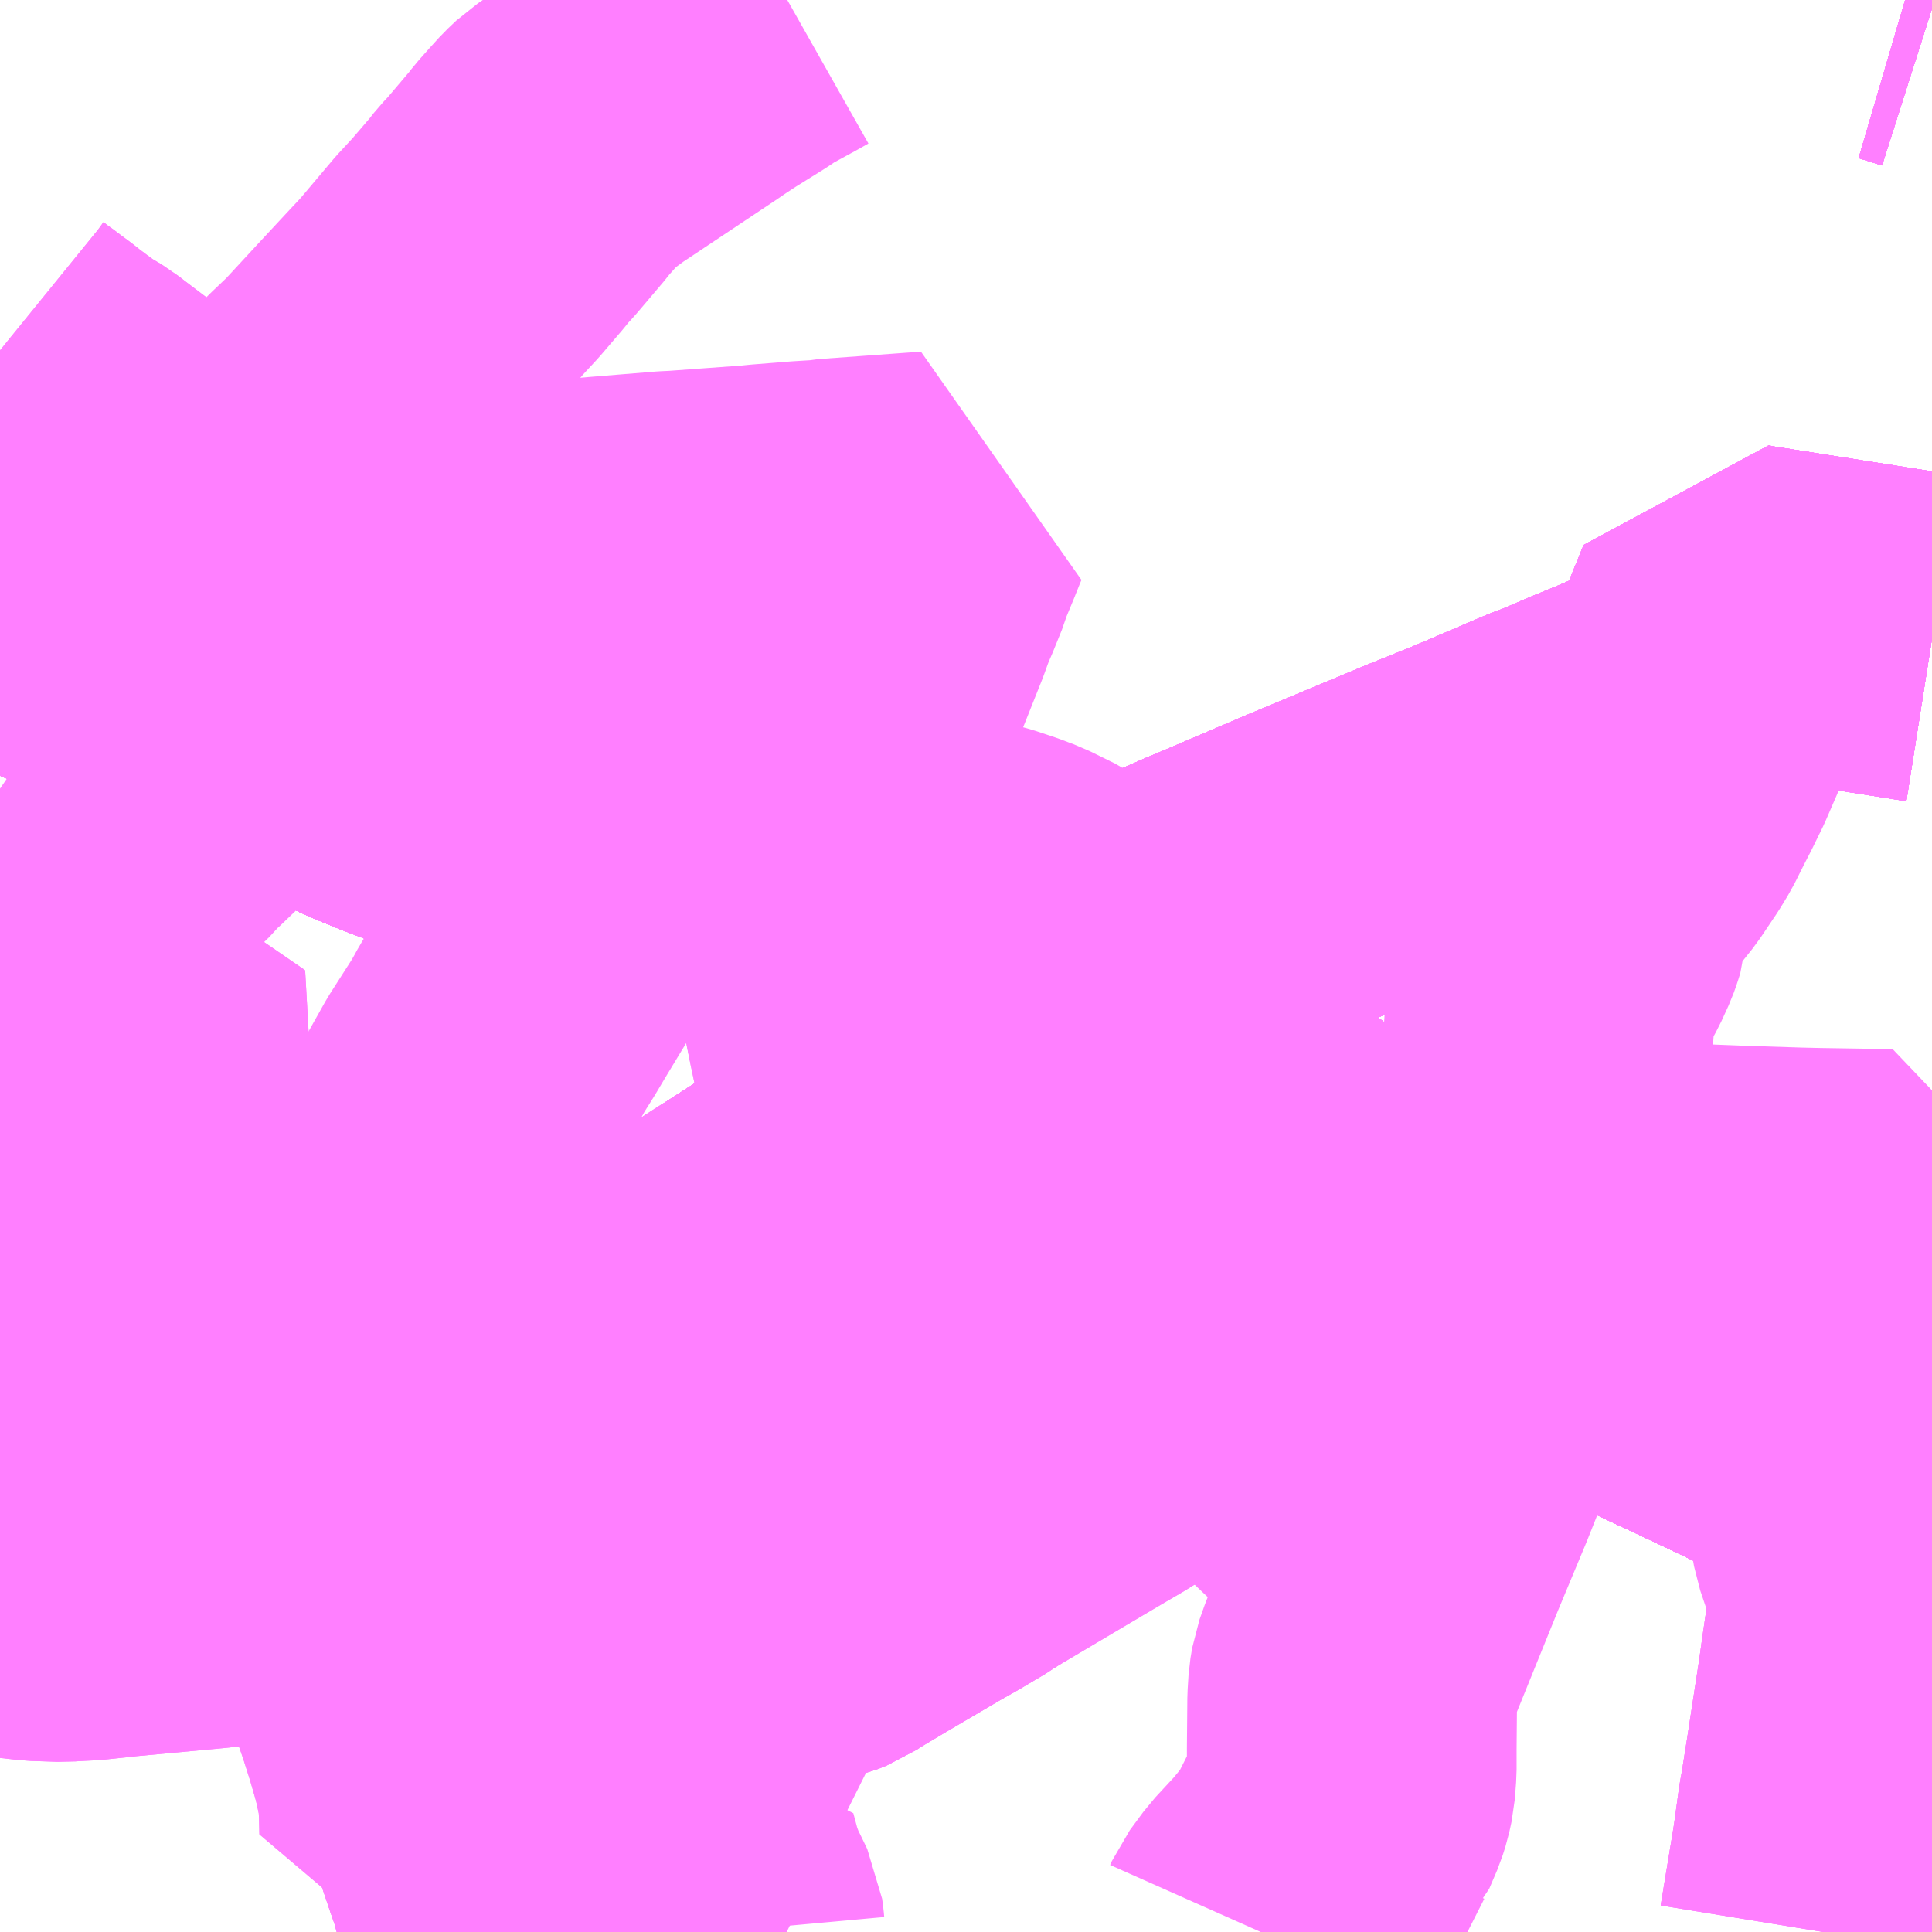 <?xml version="1.0" encoding="UTF-8"?>
<svg  xmlns="http://www.w3.org/2000/svg" xmlns:xlink="http://www.w3.org/1999/xlink" xmlns:go="http://purl.org/svgmap/profile" property="N07_001,N07_002,N07_003,N07_004,N07_005,N07_006,N07_007" viewBox="13715.332 -3669.434 4.395 4.395" go:dataArea="13715.33203125 -3669.43359375 4.39453125 4.39453125" >
<globalCoordinateSystem srsName="http://purl.org/crs/84" transform="matrix(100.0,0.0,0.0,-100.0,0.0,0.0)" />
<defs>
 <g id="p0" >
  <circle cx="0.0" cy="0.0" r="3" stroke="green" stroke-width="0.75" vector-effect="non-scaling-stroke" />
 </g>
</defs>
<g fill="none" fill-rule="evenodd" stroke="#FF00FF" stroke-width="0.75" opacity="0.5" vector-effect="non-scaling-stroke" stroke-linejoin="bevel" >
<path content="1,JRバス関東（株）,金沢エクスプレス/ドリーム金沢号/青春ドリーム金沢号,6.0,6.0,6.0," xlink:title="1" d="M13719.727,-3666.039L13719.706,-3666.049L13719.588,-3666.107L13719.269,-3666.259L13719.105,-3666.336L13718.956,-3666.406L13718.943,-3666.412L13718.786,-3666.483L13718.675,-3666.537L13718.586,-3666.586L13718.48,-3666.652L13718.444,-3666.676L13718.408,-3666.701L13718.374,-3666.724L13718.333,-3666.753L13718.151,-3666.884L13718.026,-3666.972L13717.896,-3667.048L13717.822,-3667.09L13717.75,-3667.128L13717.666,-3667.17L13717.573,-3667.214L13717.482,-3667.255L13717.428,-3667.278L13717.328,-3667.317L13717.18,-3667.367L13717.057,-3667.407L13716.77,-3667.492L13716.678,-3667.519L13716.473,-3667.584L13716.444,-3667.593L13716.345,-3667.63L13716.241,-3667.67L13716.185,-3667.693L13716.151,-3667.709L13716.054,-3667.75L13715.961,-3667.79L13715.862,-3667.833L13715.806,-3667.858L13715.773,-3667.875L13715.585,-3667.968L13715.538,-3667.989L13715.478,-3668.015L13715.423,-3668.037L13715.396,-3668.048L13715.332,-3668.073"/>
<path content="1,JR東海バス（株）,北陸ドリーム名古屋号,1.5,1.5,1.5," xlink:title="1" d="M13715.332,-3668.073L13715.396,-3668.048L13715.423,-3668.037L13715.478,-3668.015L13715.538,-3667.989L13715.585,-3667.968L13715.773,-3667.875L13715.806,-3667.858L13715.862,-3667.833L13715.961,-3667.79L13716.054,-3667.75L13716.151,-3667.709L13716.185,-3667.693L13716.241,-3667.67L13716.345,-3667.63L13716.444,-3667.593L13716.473,-3667.584L13716.678,-3667.519L13716.77,-3667.492L13717.057,-3667.407L13717.18,-3667.367L13717.328,-3667.317L13717.428,-3667.278L13717.482,-3667.255L13717.573,-3667.214L13717.666,-3667.17L13717.75,-3667.128L13717.822,-3667.09L13717.896,-3667.048L13718.026,-3666.972L13718.151,-3666.884L13718.333,-3666.753L13718.374,-3666.724L13718.408,-3666.701L13718.444,-3666.676L13718.48,-3666.652L13718.586,-3666.586L13718.675,-3666.537L13718.786,-3666.483L13718.943,-3666.412L13718.956,-3666.406L13719.105,-3666.336L13719.269,-3666.259L13719.588,-3666.107L13719.706,-3666.049L13719.727,-3666.039"/>
<path content="1,JR東海バス（株）,北陸ドリーム名古屋号,1.5,1.5,1.5," xlink:title="1" d="M13719.666,-3669.434L13719.683,-3669.429L13719.727,-3669.415"/>
<path content="1,加越能鉄道（株）,東京行き（高速バス）,2.0,2.0,2.0," xlink:title="1" d="M13715.332,-3668.073L13715.396,-3668.048L13715.423,-3668.037L13715.478,-3668.015L13715.538,-3667.989L13715.585,-3667.968L13715.773,-3667.875L13715.806,-3667.858L13715.862,-3667.833L13715.961,-3667.79L13716.054,-3667.75L13716.151,-3667.709L13716.185,-3667.693L13716.241,-3667.67L13716.345,-3667.63L13716.444,-3667.593L13716.473,-3667.584L13716.678,-3667.519L13716.77,-3667.492L13717.057,-3667.407L13717.18,-3667.367L13717.328,-3667.317L13717.428,-3667.278L13717.482,-3667.255L13717.573,-3667.214L13717.666,-3667.17L13717.75,-3667.128L13717.822,-3667.09L13717.896,-3667.048L13718.026,-3666.972L13718.151,-3666.884L13718.333,-3666.753L13718.374,-3666.724L13718.408,-3666.701L13718.444,-3666.676L13718.48,-3666.652L13718.586,-3666.586L13718.675,-3666.537L13718.786,-3666.483L13718.943,-3666.412L13718.956,-3666.406L13719.105,-3666.336L13719.269,-3666.259L13719.588,-3666.107L13719.706,-3666.049L13719.727,-3666.039"/>
<path content="1,加越能鉄道（株）,福野・砺波～富山空港,3.0,3.0,3.0," xlink:title="1" d="M13715.332,-3665.813L13715.335,-3665.812L13715.345,-3665.811L13715.414,-3665.803L13715.475,-3665.801L13715.488,-3665.802L13715.529,-3665.804L13715.587,-3665.81L13715.604,-3665.812L13715.809,-3665.831L13715.825,-3665.833L13715.848,-3665.835L13715.894,-3665.839L13715.963,-3665.846L13715.979,-3665.847L13716.088,-3665.859L13716.102,-3665.86L13716.102,-3665.86L13716.159,-3665.865L13716.184,-3665.869L13716.462,-3665.911L13716.702,-3665.955L13716.711,-3665.956L13716.72,-3665.958L13716.734,-3665.961L13716.765,-3665.967L13716.771,-3665.969L13716.86,-3665.987L13716.938,-3666.004L13716.967,-3666.01L13717.006,-3666.02L13717.028,-3666.026L13717.061,-3666.038L13717.122,-3666.064L13717.155,-3666.08L13717.178,-3666.093L13717.203,-3666.108L13717.207,-3666.11L13717.211,-3666.113L13717.214,-3666.115L13717.218,-3666.117L13717.245,-3666.133L13717.309,-3666.17L13717.313,-3666.172L13717.317,-3666.175L13717.322,-3666.178L13717.328,-3666.181L13717.395,-3666.221L13717.461,-3666.26L13717.472,-3666.267L13717.49,-3666.278L13717.524,-3666.297L13717.573,-3666.327L13717.578,-3666.33L13717.583,-3666.333L13717.593,-3666.339L13717.602,-3666.344L13717.737,-3666.423L13717.756,-3666.435L13717.762,-3666.438L13717.769,-3666.442L13717.772,-3666.444L13717.774,-3666.445L13717.805,-3666.463L13717.841,-3666.484L13717.842,-3666.485L13717.848,-3666.488L13717.932,-3666.537L13717.973,-3666.561L13717.974,-3666.562L13717.975,-3666.562L13717.978,-3666.565L13717.982,-3666.567L13718.023,-3666.591L13718.061,-3666.613L13718.066,-3666.616L13718.071,-3666.619L13718.082,-3666.625L13718.092,-3666.632L13718.097,-3666.635L13718.124,-3666.648L13718.157,-3666.66L13718.204,-3666.673L13718.238,-3666.68L13718.273,-3666.687L13718.284,-3666.688L13718.295,-3666.689L13718.3,-3666.69L13718.305,-3666.69L13718.322,-3666.692L13718.346,-3666.694L13718.35,-3666.694L13718.354,-3666.695L13718.359,-3666.695L13718.363,-3666.696L13718.37,-3666.696L13718.448,-3666.701L13718.545,-3666.705L13718.608,-3666.706L13718.72,-3666.703L13718.794,-3666.7L13719.037,-3666.69L13719.296,-3666.68L13719.422,-3666.676L13719.467,-3666.675L13719.595,-3666.673L13719.637,-3666.673L13719.636,-3666.652L13719.629,-3666.588L13719.612,-3666.454L13719.601,-3666.365L13719.594,-3666.304L13719.592,-3666.282L13719.59,-3666.277L13719.582,-3666.21L13719.575,-3666.155L13719.574,-3666.145L13719.573,-3666.14L13719.563,-3666.086L13719.561,-3666.074L13719.552,-3665.994L13719.552,-3665.953L13719.555,-3665.936L13719.579,-3665.865L13719.587,-3665.84L13719.597,-3665.805L13719.595,-3665.796L13719.592,-3665.772L13719.591,-3665.761L13719.576,-3665.658L13719.568,-3665.601L13719.541,-3665.425L13719.528,-3665.343L13719.523,-3665.315L13719.511,-3665.228L13719.505,-3665.191L13719.501,-3665.167L13719.488,-3665.088L13719.48,-3665.039"/>
<path content="1,加越能鉄道（株）,高岡駅前～富山空港,7.0,7.0,7.0," xlink:title="1" d="M13715.332,-3668.073L13715.396,-3668.048L13715.423,-3668.037L13715.478,-3668.015L13715.538,-3667.989L13715.585,-3667.968L13715.773,-3667.875L13715.806,-3667.858L13715.862,-3667.833L13715.961,-3667.79L13716.054,-3667.75L13716.151,-3667.709L13716.185,-3667.693L13716.241,-3667.67L13716.345,-3667.63L13716.444,-3667.593L13716.473,-3667.584L13716.678,-3667.519L13716.77,-3667.492L13717.057,-3667.407L13717.18,-3667.367L13717.328,-3667.317L13717.428,-3667.278L13717.482,-3667.255L13717.573,-3667.214L13717.666,-3667.17L13717.75,-3667.128L13717.822,-3667.09L13717.896,-3667.048L13718.026,-3666.972L13718.151,-3666.884L13718.333,-3666.753L13718.374,-3666.724L13718.408,-3666.701L13718.444,-3666.676L13718.48,-3666.652L13718.586,-3666.586L13718.675,-3666.537L13718.786,-3666.483L13718.943,-3666.412L13718.956,-3666.406L13719.105,-3666.336L13719.269,-3666.259L13719.588,-3666.107L13719.706,-3666.049L13719.727,-3666.039"/>
<path content="1,北陸鉄道（株）,高速バス　金沢⇔仙台,1.0,1.0,1.0," xlink:title="1" d="M13719.727,-3666.039L13719.706,-3666.049L13719.588,-3666.107L13719.269,-3666.259L13719.105,-3666.336L13718.956,-3666.406L13718.943,-3666.412L13718.786,-3666.483L13718.675,-3666.537L13718.586,-3666.586L13718.48,-3666.652L13718.444,-3666.676L13718.408,-3666.701L13718.374,-3666.724L13718.333,-3666.753L13718.151,-3666.884L13718.026,-3666.972L13717.896,-3667.048L13717.822,-3667.09L13717.75,-3667.128L13717.666,-3667.17L13717.573,-3667.214L13717.482,-3667.255L13717.428,-3667.278L13717.328,-3667.317L13717.18,-3667.367L13717.057,-3667.407L13716.77,-3667.492L13716.678,-3667.519L13716.473,-3667.584L13716.444,-3667.593L13716.345,-3667.63L13716.241,-3667.67L13716.185,-3667.693L13716.151,-3667.709L13716.054,-3667.75L13715.961,-3667.79L13715.862,-3667.833L13715.806,-3667.858L13715.773,-3667.875L13715.585,-3667.968L13715.538,-3667.989L13715.478,-3668.015L13715.423,-3668.037L13715.396,-3668.048L13715.332,-3668.073"/>
<path content="1,北陸鉄道（株）,高速バス　金沢⇔富山,16.0,4.0,4.0," xlink:title="1" d="M13719.727,-3666.039L13719.706,-3666.049L13719.588,-3666.107L13719.269,-3666.259L13719.105,-3666.336L13718.956,-3666.406L13718.943,-3666.412L13718.786,-3666.483L13718.675,-3666.537L13718.586,-3666.586L13718.48,-3666.652L13718.444,-3666.676L13718.408,-3666.701L13718.374,-3666.724L13718.333,-3666.753L13718.151,-3666.884L13718.026,-3666.972L13717.896,-3667.048L13717.822,-3667.09L13717.75,-3667.128L13717.666,-3667.17L13717.573,-3667.214L13717.482,-3667.255L13717.428,-3667.278L13717.328,-3667.317L13717.18,-3667.367L13717.057,-3667.407L13716.77,-3667.492L13716.678,-3667.519L13716.473,-3667.584L13716.444,-3667.593L13716.345,-3667.63L13716.241,-3667.67L13716.185,-3667.693L13716.151,-3667.709L13716.054,-3667.75L13715.961,-3667.79L13715.862,-3667.833L13715.806,-3667.858L13715.773,-3667.875L13715.585,-3667.968L13715.538,-3667.989L13715.478,-3668.015L13715.423,-3668.037L13715.396,-3668.048L13715.332,-3668.073"/>
<path content="1,北陸鉄道（株）,高速バス　金沢⇔新潟,2.0,2.0,2.0," xlink:title="1" d="M13715.332,-3668.073L13715.396,-3668.048L13715.423,-3668.037L13715.478,-3668.015L13715.538,-3667.989L13715.585,-3667.968L13715.773,-3667.875L13715.806,-3667.858L13715.862,-3667.833L13715.961,-3667.79L13716.054,-3667.75L13716.151,-3667.709L13716.185,-3667.693L13716.241,-3667.67L13716.345,-3667.63L13716.444,-3667.593L13716.473,-3667.584L13716.678,-3667.519L13716.77,-3667.492L13717.057,-3667.407L13717.18,-3667.367L13717.328,-3667.317L13717.428,-3667.278L13717.482,-3667.255L13717.573,-3667.214L13717.666,-3667.17L13717.75,-3667.128L13717.822,-3667.09L13717.896,-3667.048L13718.026,-3666.972L13718.151,-3666.884L13718.333,-3666.753L13718.374,-3666.724L13718.408,-3666.701L13718.444,-3666.676L13718.48,-3666.652L13718.586,-3666.586L13718.675,-3666.537L13718.786,-3666.483L13718.943,-3666.412L13718.956,-3666.406L13719.105,-3666.336L13719.269,-3666.259L13719.588,-3666.107L13719.706,-3666.049L13719.727,-3666.039"/>
<path content="1,北陸鉄道（株）,高速バス　金沢⇔渋谷八王子,2.0,2.0,2.0," xlink:title="1" d="M13715.332,-3668.073L13715.396,-3668.048L13715.423,-3668.037L13715.478,-3668.015L13715.538,-3667.989L13715.585,-3667.968L13715.773,-3667.875L13715.806,-3667.858L13715.862,-3667.833L13715.961,-3667.79L13716.054,-3667.75L13716.151,-3667.709L13716.185,-3667.693L13716.241,-3667.67L13716.345,-3667.63L13716.444,-3667.593L13716.473,-3667.584L13716.678,-3667.519L13716.77,-3667.492L13717.057,-3667.407L13717.18,-3667.367L13717.328,-3667.317L13717.428,-3667.278L13717.482,-3667.255L13717.573,-3667.214L13717.666,-3667.17L13717.75,-3667.128L13717.822,-3667.09L13717.896,-3667.048L13718.026,-3666.972L13718.151,-3666.884L13718.333,-3666.753L13718.374,-3666.724L13718.408,-3666.701L13718.444,-3666.676L13718.48,-3666.652L13718.586,-3666.586L13718.675,-3666.537L13718.786,-3666.483L13718.943,-3666.412L13718.956,-3666.406L13719.105,-3666.336L13719.269,-3666.259L13719.588,-3666.107L13719.706,-3666.049L13719.727,-3666.039"/>
<path content="1,南海バス（株）,堺・大阪（なんば）・京都⇔柏崎・長岡・三条（新潟）,1.0,1.0,1.0," xlink:title="1" d="M13715.332,-3668.073L13715.396,-3668.048L13715.423,-3668.037L13715.478,-3668.015L13715.538,-3667.989L13715.585,-3667.968L13715.773,-3667.875L13715.806,-3667.858L13715.862,-3667.833L13715.961,-3667.79L13716.054,-3667.75L13716.151,-3667.709L13716.185,-3667.693L13716.241,-3667.67L13716.345,-3667.63L13716.444,-3667.593L13716.473,-3667.584L13716.678,-3667.519L13716.77,-3667.492L13717.057,-3667.407L13717.18,-3667.367L13717.328,-3667.317L13717.428,-3667.278L13717.482,-3667.255L13717.573,-3667.214L13717.666,-3667.17L13717.75,-3667.128L13717.822,-3667.09L13717.896,-3667.048L13718.026,-3666.972L13718.151,-3666.884L13718.333,-3666.753L13718.374,-3666.724L13718.408,-3666.701L13718.444,-3666.676L13718.48,-3666.652L13718.586,-3666.586L13718.675,-3666.537L13718.786,-3666.483L13718.943,-3666.412L13718.956,-3666.406L13719.105,-3666.336L13719.269,-3666.259L13719.588,-3666.107L13719.706,-3666.049L13719.727,-3666.039"/>
<path content="1,名鉄バス（株）,名古屋～富山,6.0,6.0,6.0," xlink:title="1" d="M13719.727,-3666.039L13719.706,-3666.049L13719.588,-3666.107L13719.269,-3666.259L13719.105,-3666.336L13718.956,-3666.406L13718.943,-3666.412L13718.786,-3666.483L13718.675,-3666.537L13718.586,-3666.586L13718.48,-3666.652L13718.444,-3666.676L13718.408,-3666.701L13718.374,-3666.724L13718.333,-3666.753L13718.151,-3666.884L13718.026,-3666.972L13717.896,-3667.048L13717.822,-3667.09L13717.75,-3667.128L13717.666,-3667.17L13717.573,-3667.214L13717.482,-3667.255L13717.428,-3667.278L13717.328,-3667.317L13717.18,-3667.367L13717.057,-3667.407L13716.77,-3667.492L13716.678,-3667.519L13716.473,-3667.584L13716.444,-3667.593L13716.345,-3667.63L13716.241,-3667.67L13716.185,-3667.693L13716.151,-3667.709L13716.054,-3667.75L13715.961,-3667.79L13715.862,-3667.833L13715.806,-3667.858L13715.773,-3667.875L13715.585,-3667.968L13715.538,-3667.989L13715.478,-3668.015L13715.423,-3668.037L13715.396,-3668.048L13715.332,-3668.073"/>
<path content="1,宮城交通（株）,エトアール,1.0,1.0,1.0," xlink:title="1" d="M13715.332,-3668.073L13715.396,-3668.048L13715.423,-3668.037L13715.478,-3668.015L13715.538,-3667.989L13715.585,-3667.968L13715.773,-3667.875L13715.806,-3667.858L13715.862,-3667.833L13715.961,-3667.79L13716.054,-3667.75L13716.151,-3667.709L13716.185,-3667.693L13716.241,-3667.67L13716.345,-3667.63L13716.444,-3667.593L13716.473,-3667.584L13716.678,-3667.519L13716.77,-3667.492L13717.057,-3667.407L13717.18,-3667.367L13717.328,-3667.317L13717.428,-3667.278L13717.482,-3667.255L13717.573,-3667.214L13717.666,-3667.17L13717.75,-3667.128L13717.822,-3667.09L13717.896,-3667.048L13718.026,-3666.972L13718.151,-3666.884L13718.333,-3666.753L13718.374,-3666.724L13718.408,-3666.701L13718.444,-3666.676L13718.48,-3666.652L13718.586,-3666.586L13718.675,-3666.537L13718.786,-3666.483L13718.943,-3666.412L13718.956,-3666.406L13719.105,-3666.336L13719.269,-3666.259L13719.588,-3666.107L13719.706,-3666.049L13719.727,-3666.039"/>
<path content="1,富山地方鉄道（株）,京都・大阪（高速バス）,4.0,4.0,4.0," xlink:title="1" d="M13719.727,-3666.039L13719.706,-3666.049L13719.588,-3666.107L13719.269,-3666.259L13719.105,-3666.336L13718.956,-3666.406L13718.943,-3666.412L13718.786,-3666.483L13718.675,-3666.537L13718.586,-3666.586L13718.48,-3666.652L13718.444,-3666.676L13718.408,-3666.701L13718.374,-3666.724L13718.333,-3666.753L13718.151,-3666.884L13718.026,-3666.972L13717.896,-3667.048L13717.822,-3667.09L13717.75,-3667.128L13717.666,-3667.17L13717.573,-3667.214L13717.482,-3667.255L13717.428,-3667.278L13717.328,-3667.317L13717.18,-3667.367L13717.057,-3667.407L13716.77,-3667.492L13716.678,-3667.519L13716.473,-3667.584L13716.444,-3667.593L13716.345,-3667.63L13716.241,-3667.67L13716.185,-3667.693L13716.151,-3667.709L13716.054,-3667.75L13715.961,-3667.79L13715.862,-3667.833L13715.806,-3667.858L13715.773,-3667.875L13715.585,-3667.968L13715.538,-3667.989L13715.478,-3668.015L13715.423,-3668.037L13715.396,-3668.048L13715.332,-3668.073"/>
<path content="1,富山地方鉄道（株）,八尾・富山短大線,1.0,0.0,0.0," xlink:title="1" d="M13716.092,-3666.194L13715.995,-3666.178"/>
<path content="1,富山地方鉄道（株）,八尾・富山短大線,1.0,0.0,0.0," xlink:title="1" d="M13716.092,-3666.194L13716.101,-3666.152L13716.103,-3666.136L13716.107,-3666.121L13716.124,-3666.038L13716.159,-3665.865L13716.177,-3665.78L13716.188,-3665.739L13716.211,-3665.731L13716.221,-3665.726L13716.227,-3665.718L13716.245,-3665.691L13716.263,-3665.653L13716.274,-3665.624L13716.283,-3665.604L13716.288,-3665.593L13716.343,-3665.452L13716.367,-3665.395L13716.376,-3665.372L13716.382,-3665.358L13716.409,-3665.289L13716.411,-3665.284L13716.413,-3665.281L13716.438,-3665.207L13716.453,-3665.164L13716.455,-3665.155L13716.476,-3665.082L13716.479,-3665.073L13716.488,-3665.039"/>
<path content="1,富山地方鉄道（株）,八尾・富山短大線,1.0,0.0,0.0," xlink:title="1" d="M13715.332,-3668.637L13715.348,-3668.624L13715.373,-3668.606L13715.378,-3668.602L13715.405,-3668.582L13715.42,-3668.57L13715.44,-3668.555L13715.471,-3668.532L13715.508,-3668.51L13715.522,-3668.499L13715.671,-3668.386L13715.728,-3668.343L13715.755,-3668.321L13715.837,-3668.273L13715.928,-3668.195L13715.966,-3668.178L13716.001,-3668.168L13716.049,-3668.159L13716.059,-3668.158L13716.089,-3668.156L13716.129,-3668.157L13716.14,-3668.157L13716.149,-3668.158L13716.293,-3668.169L13716.301,-3668.169L13716.334,-3668.173L13716.405,-3668.178L13716.456,-3668.183L13716.503,-3668.186L13716.611,-3668.195L13716.624,-3668.196L13716.707,-3668.203L13716.854,-3668.215L13716.876,-3668.216L13717.054,-3668.229L13717.063,-3668.23L13717.073,-3668.231L13717.161,-3668.238L13717.21,-3668.241L13717.22,-3668.243L13717.358,-3668.253L13717.426,-3668.258L13717.446,-3668.259L13717.441,-3668.247L13717.427,-3668.212L13717.405,-3668.159L13717.4,-3668.142L13717.379,-3668.09L13717.372,-3668.075L13717.363,-3668.051L13717.354,-3668.026L13717.35,-3668.016L13717.309,-3667.913L13717.306,-3667.905L13717.3,-3667.892L13717.288,-3667.86L13717.282,-3667.846L13717.277,-3667.831L13717.231,-3667.719L13717.225,-3667.704L13717.194,-3667.626L13717.187,-3667.607L13717.186,-3667.586L13717.187,-3667.545L13717.189,-3667.521L13717.191,-3667.5L13717.192,-3667.489L13717.194,-3667.475L13717.201,-3667.429L13717.221,-3667.329L13717.246,-3667.209L13717.247,-3667.202L13717.271,-3667.084L13717.293,-3666.979L13717.309,-3666.909L13717.31,-3666.898L13717.326,-3666.819L13717.326,-3666.816L13717.328,-3666.809L13717.311,-3666.794L13717.183,-3666.698L13717.079,-3666.631L13717.062,-3666.62L13716.965,-3666.557L13716.956,-3666.552L13716.914,-3666.526L13716.875,-3666.502L13716.842,-3666.482L13716.816,-3666.465L13716.719,-3666.404L13716.705,-3666.394L13716.622,-3666.341L13716.599,-3666.327L13716.563,-3666.305L13716.534,-3666.287L13716.502,-3666.269L13716.48,-3666.257L13716.462,-3666.25L13716.444,-3666.244L13716.413,-3666.238L13716.385,-3666.235L13716.367,-3666.233L13716.308,-3666.224L13716.278,-3666.22L13716.259,-3666.216L13716.164,-3666.204L13716.133,-3666.2L13716.092,-3666.194"/>
<path content="1,富山地方鉄道（株）,八尾鏡町22,0.5,0.0,0.0," xlink:title="1" d="M13719.727,-3667.982L13719.302,-3668.049L13719.292,-3668.051L13719.282,-3668.053L13719.245,-3667.962L13719.223,-3667.909L13719.21,-3667.894L13719.188,-3667.867L13719.16,-3667.83L13719.151,-3667.817L13719.143,-3667.808L13719.125,-3667.799L13719.067,-3667.776L13719.033,-3667.761L13718.96,-3667.731L13718.888,-3667.7L13718.863,-3667.691L13718.811,-3667.669L13718.727,-3667.633L13718.723,-3667.631L13718.705,-3667.624L13718.686,-3667.615L13718.662,-3667.606L13718.585,-3667.575L13718.319,-3667.464L13718.3,-3667.456L13718.122,-3667.38L13718.086,-3667.365L13718.038,-3667.344L13718.009,-3667.331L13717.976,-3667.316L13717.916,-3667.285L13717.883,-3667.267L13717.864,-3667.251L13717.851,-3667.242L13717.754,-3667.164L13717.702,-3667.118L13717.633,-3667.062L13717.592,-3667.029L13717.545,-3666.991L13717.521,-3666.969L13717.485,-3666.939L13717.386,-3666.856L13717.33,-3666.811L13717.328,-3666.809L13717.311,-3666.794L13717.183,-3666.698L13717.079,-3666.631L13717.062,-3666.62L13716.965,-3666.557L13716.956,-3666.552L13716.914,-3666.526L13716.875,-3666.502L13716.842,-3666.482L13716.816,-3666.465L13716.602,-3666.449L13716.565,-3666.447L13716.494,-3666.44L13716.478,-3666.44L13716.472,-3666.439L13716.437,-3666.436L13716.414,-3666.434L13716.394,-3666.433L13716.367,-3666.431L13716.282,-3666.425L13716.265,-3666.423L13716.198,-3666.418L13716.156,-3666.414L13716.103,-3666.411L13716.098,-3666.4L13716.093,-3666.392L13716.075,-3666.353L13716.074,-3666.322L13716.073,-3666.317L13716.081,-3666.269L13716.089,-3666.219L13716.092,-3666.194L13715.995,-3666.178L13715.966,-3666.176L13715.914,-3666.169L13715.861,-3666.161L13715.806,-3666.154L13715.787,-3666.151L13715.772,-3666.15L13715.763,-3666.15L13715.76,-3666.149L13715.736,-3666.146L13715.702,-3666.143L13715.624,-3666.135L13715.613,-3666.135L13715.609,-3666.134L13715.604,-3666.134L13715.603,-3666.134L13715.557,-3666.126L13715.546,-3666.125L13715.534,-3666.12L13715.492,-3666.105L13715.474,-3666.1L13715.464,-3666.095L13715.46,-3666.094L13715.435,-3666.085L13715.413,-3666.078L13715.392,-3666.072L13715.366,-3666.073L13715.332,-3666.078"/>
<path content="1,富山地方鉄道（株）,八尾鏡町23,15.5,10.0,10.0," xlink:title="1" d="M13715.995,-3666.178L13716.092,-3666.194"/>
<path content="1,富山地方鉄道（株）,八尾鏡町23,15.5,10.0,10.0," xlink:title="1" d="M13716.092,-3666.194L13716.101,-3666.152L13716.103,-3666.136L13716.107,-3666.121L13716.124,-3666.038L13716.159,-3665.865L13716.177,-3665.78L13716.188,-3665.739L13716.211,-3665.731L13716.221,-3665.726L13716.227,-3665.718L13716.245,-3665.691L13716.263,-3665.653L13716.274,-3665.624L13716.283,-3665.604L13716.288,-3665.593L13716.343,-3665.452L13716.367,-3665.395L13716.376,-3665.372L13716.382,-3665.358L13716.409,-3665.289L13716.411,-3665.284L13716.413,-3665.281L13716.438,-3665.207L13716.453,-3665.164L13716.455,-3665.155L13716.476,-3665.082L13716.479,-3665.073L13716.488,-3665.039"/>
<path content="1,富山地方鉄道（株）,八尾鏡町23,15.5,10.0,10.0," xlink:title="1" d="M13719.727,-3667.982L13719.302,-3668.049L13719.292,-3668.051L13719.282,-3668.053L13719.245,-3667.962L13719.223,-3667.909L13719.21,-3667.894L13719.188,-3667.867L13719.16,-3667.83L13719.151,-3667.817L13719.143,-3667.808L13719.125,-3667.799L13719.067,-3667.776L13719.033,-3667.761L13718.96,-3667.731L13718.888,-3667.7L13718.863,-3667.691L13718.811,-3667.669L13718.727,-3667.633L13718.723,-3667.631L13718.705,-3667.624L13718.686,-3667.615L13718.662,-3667.606L13718.585,-3667.575L13718.319,-3667.464L13718.3,-3667.456L13718.122,-3667.38L13718.086,-3667.365L13718.038,-3667.344L13718.009,-3667.331L13717.976,-3667.316L13717.916,-3667.285L13717.883,-3667.267L13717.864,-3667.251L13717.851,-3667.242L13717.754,-3667.164L13717.702,-3667.118L13717.633,-3667.062L13717.592,-3667.029L13717.545,-3666.991L13717.521,-3666.969L13717.485,-3666.939L13717.386,-3666.856L13717.33,-3666.811L13717.328,-3666.809L13717.311,-3666.794L13717.183,-3666.698L13717.079,-3666.631L13717.062,-3666.62L13716.965,-3666.557L13716.956,-3666.552L13716.914,-3666.526L13716.875,-3666.502L13716.842,-3666.482L13716.816,-3666.465L13716.602,-3666.449L13716.565,-3666.447L13716.494,-3666.44L13716.478,-3666.44L13716.472,-3666.439L13716.437,-3666.436L13716.414,-3666.434L13716.394,-3666.433L13716.367,-3666.431L13716.282,-3666.425L13716.265,-3666.423L13716.198,-3666.418L13716.156,-3666.414L13716.103,-3666.411L13716.098,-3666.4L13716.093,-3666.392L13716.075,-3666.353L13716.074,-3666.322L13716.073,-3666.317L13716.081,-3666.269L13716.089,-3666.219L13716.092,-3666.194"/>
<path content="1,富山地方鉄道（株）,八尾鏡町24,2.5,1.5,1.5," xlink:title="1" d="M13719.727,-3667.982L13719.302,-3668.049L13719.292,-3668.051L13719.282,-3668.053L13719.245,-3667.962L13719.223,-3667.909L13719.209,-3667.873L13719.192,-3667.836L13719.17,-3667.783L13719.141,-3667.716L13719.118,-3667.669L13719.101,-3667.636L13719.079,-3667.592L13719.062,-3667.564L13719.025,-3667.509L13718.973,-3667.444L13718.949,-3667.41L13718.939,-3667.383L13718.935,-3667.365L13718.933,-3667.332L13718.928,-3667.316L13718.923,-3667.302L13718.907,-3667.267L13718.886,-3667.229L13718.881,-3667.22L13718.874,-3667.204L13718.866,-3667.178L13718.862,-3667.155L13718.858,-3667.131L13718.854,-3667.072L13718.855,-3667.009L13718.858,-3666.972L13718.855,-3666.93L13718.848,-3666.893L13718.832,-3666.847L13718.818,-3666.798L13718.808,-3666.764L13718.8,-3666.727L13718.798,-3666.718L13718.794,-3666.7L13718.781,-3666.654L13718.756,-3666.606L13718.74,-3666.573L13718.737,-3666.564L13718.726,-3666.536L13718.717,-3666.513L13718.711,-3666.483L13718.707,-3666.456L13718.707,-3666.415L13718.704,-3666.392L13718.692,-3666.35L13718.66,-3666.242L13718.645,-3666.196L13718.594,-3666.068L13718.529,-3665.912L13718.435,-3665.68L13718.425,-3665.655L13718.414,-3665.624L13718.41,-3665.6L13718.408,-3665.568L13718.407,-3665.456L13718.407,-3665.408L13718.404,-3665.369L13718.399,-3665.346L13718.393,-3665.327L13718.375,-3665.285L13718.374,-3665.284L13718.336,-3665.209L13718.317,-3665.183L13718.285,-3665.144L13718.235,-3665.09L13718.204,-3665.048L13718.2,-3665.039"/>
<path content="1,富山地方鉄道（株）,八尾鏡町36,2.5,1.5,1.5," xlink:title="1" d="M13719.727,-3666.018L13719.723,-3666.006L13719.708,-3665.954L13719.689,-3665.899L13719.677,-3665.885L13719.622,-3665.842L13719.616,-3665.835L13719.61,-3665.825L13719.604,-3665.816L13719.597,-3665.805L13719.595,-3665.796L13719.592,-3665.772L13719.591,-3665.761L13719.576,-3665.658L13719.568,-3665.601L13719.541,-3665.425L13719.528,-3665.343L13719.523,-3665.315L13719.511,-3665.228L13719.505,-3665.191L13719.501,-3665.167L13719.488,-3665.088L13719.48,-3665.039"/>
<path content="1,富山地方鉄道（株）,北代循環15,6.0,6.0,6.0," xlink:title="1" d="M13719.666,-3669.434L13719.683,-3669.429L13719.727,-3669.415"/>
<path content="1,富山地方鉄道（株）,北代循環94,6.0,5.0,5.0," xlink:title="1" d="M13719.666,-3669.434L13719.683,-3669.429L13719.727,-3669.415"/>
<path content="1,富山地方鉄道（株）,名古屋（高速バス）,6.0,6.0,6.0," xlink:title="1" d="M13719.727,-3666.039L13719.706,-3666.049L13719.588,-3666.107L13719.269,-3666.259L13719.105,-3666.336L13718.956,-3666.406L13718.943,-3666.412L13718.786,-3666.483L13718.675,-3666.537L13718.586,-3666.586L13718.48,-3666.652L13718.444,-3666.676L13718.408,-3666.701L13718.374,-3666.724L13718.333,-3666.753L13718.151,-3666.884L13718.026,-3666.972L13717.896,-3667.048L13717.822,-3667.09L13717.75,-3667.128L13717.666,-3667.17L13717.573,-3667.214L13717.482,-3667.255L13717.428,-3667.278L13717.328,-3667.317L13717.18,-3667.367L13717.057,-3667.407L13716.77,-3667.492L13716.678,-3667.519L13716.473,-3667.584L13716.444,-3667.593L13716.345,-3667.63L13716.241,-3667.67L13716.185,-3667.693L13716.151,-3667.709L13716.054,-3667.75L13715.961,-3667.79L13715.862,-3667.833L13715.806,-3667.858L13715.773,-3667.875L13715.585,-3667.968L13715.538,-3667.989L13715.478,-3668.015L13715.423,-3668.037L13715.396,-3668.048L13715.332,-3668.073"/>
<path content="1,富山地方鉄道（株）,四方神明町91,0.5,0.0,0.0," xlink:title="1" d="M13719.666,-3669.434L13719.683,-3669.429L13719.727,-3669.415"/>
<path content="1,富山地方鉄道（株）,国立富山病院28,6.5,3.5,3.5," xlink:title="1" d="M13719.727,-3667.982L13719.302,-3668.049L13719.292,-3668.051L13719.282,-3668.053L13719.245,-3667.962L13719.223,-3667.909L13719.21,-3667.894L13719.188,-3667.867L13719.16,-3667.83L13719.151,-3667.817L13719.143,-3667.808L13719.125,-3667.799L13719.067,-3667.776L13719.033,-3667.761L13718.96,-3667.731L13718.888,-3667.7L13718.863,-3667.691L13718.811,-3667.669L13718.727,-3667.633L13718.723,-3667.631L13718.705,-3667.624L13718.686,-3667.615L13718.662,-3667.606L13718.585,-3667.575L13718.319,-3667.464L13718.3,-3667.456L13718.122,-3667.38L13718.086,-3667.365L13718.038,-3667.344L13718.009,-3667.331L13717.976,-3667.316L13717.916,-3667.285L13717.883,-3667.267L13717.864,-3667.251L13717.851,-3667.242L13717.754,-3667.164L13717.702,-3667.118L13717.633,-3667.062L13717.592,-3667.029L13717.545,-3666.991L13717.521,-3666.969L13717.485,-3666.939L13717.386,-3666.856L13717.33,-3666.811L13717.328,-3666.809L13717.311,-3666.794L13717.183,-3666.698L13717.079,-3666.631L13717.062,-3666.62L13716.965,-3666.557L13716.956,-3666.552L13716.914,-3666.526L13716.875,-3666.502L13716.842,-3666.482L13716.816,-3666.465L13716.719,-3666.404L13716.705,-3666.394L13716.622,-3666.341L13716.599,-3666.327L13716.563,-3666.305L13716.534,-3666.287L13716.502,-3666.269L13716.48,-3666.257L13716.462,-3666.25L13716.444,-3666.244L13716.413,-3666.238L13716.385,-3666.235L13716.367,-3666.233L13716.308,-3666.224L13716.278,-3666.22L13716.259,-3666.216L13716.164,-3666.204L13716.133,-3666.2L13716.092,-3666.194L13715.995,-3666.178L13715.966,-3666.176L13715.914,-3666.169L13715.861,-3666.161L13715.806,-3666.154L13715.787,-3666.151L13715.772,-3666.15L13715.763,-3666.15L13715.76,-3666.149L13715.736,-3666.146L13715.702,-3666.143L13715.624,-3666.135L13715.613,-3666.135L13715.609,-3666.134L13715.604,-3666.134L13715.603,-3666.134L13715.557,-3666.126L13715.546,-3666.125L13715.534,-3666.12L13715.492,-3666.105L13715.474,-3666.1L13715.464,-3666.095L13715.46,-3666.094L13715.435,-3666.085L13715.413,-3666.078L13715.392,-3666.072L13715.366,-3666.073L13715.332,-3666.078"/>
<path content="1,富山地方鉄道（株）,富大附属病院循環16,12.5,8.0,8.0," xlink:title="1" d="M13715.332,-3667.747L13715.572,-3668.001L13715.583,-3668.011L13715.644,-3668.075L13715.652,-3668.082L13715.837,-3668.273"/>
<path content="1,富山地方鉄道（株）,富大附属病院循環16,12.5,8.0,8.0," xlink:title="1" d="M13715.837,-3668.273L13715.755,-3668.321L13715.728,-3668.343L13715.671,-3668.386L13715.522,-3668.499L13715.508,-3668.51L13715.471,-3668.532L13715.44,-3668.555L13715.42,-3668.57L13715.405,-3668.582L13715.378,-3668.602L13715.373,-3668.606L13715.348,-3668.624L13715.332,-3668.637"/>
<path content="1,富山地方鉄道（株）,富大附属病院循環16,12.5,8.0,8.0," xlink:title="1" d="M13715.837,-3668.273L13715.887,-3668.322L13715.949,-3668.38L13715.988,-3668.418L13716.034,-3668.461L13716.035,-3668.462L13716.045,-3668.471L13716.073,-3668.499L13716.114,-3668.538L13716.2,-3668.631L13716.266,-3668.702L13716.296,-3668.734L13716.377,-3668.83L13716.414,-3668.87L13716.462,-3668.926L13716.477,-3668.945L13716.493,-3668.962L13716.505,-3668.976L13716.555,-3669.035L13716.565,-3669.048L13716.589,-3669.075L13716.609,-3669.097L13716.628,-3669.115L13716.643,-3669.125L13716.67,-3669.145L13716.892,-3669.293L13716.911,-3669.306L13716.94,-3669.325L13717.009,-3669.368L13717.034,-3669.385L13717.1,-3669.421L13717.123,-3669.434M13719.666,-3669.434L13719.683,-3669.429L13719.727,-3669.415"/>
<path content="1,富山地方鉄道（株）,富山赤十字病院91,0.5,0.0,0.0," xlink:title="1" d="M13719.666,-3669.434L13719.683,-3669.429L13719.727,-3669.415"/>
<path content="1,富山地方鉄道（株）,富山駅前12,7.5,6.0,6.0," xlink:title="1" d="M13719.666,-3669.434L13719.683,-3669.429L13719.727,-3669.415"/>
<path content="1,富山地方鉄道（株）,小杉駅前10,13.0,12.0,12.0," xlink:title="1" d="M13719.666,-3669.434L13719.683,-3669.429L13719.727,-3669.415"/>
<path content="1,富山地方鉄道（株）,山田行政センタ-21,9.0,4.5,4.5," xlink:title="1" d="M13715.332,-3666.078L13715.366,-3666.073L13715.392,-3666.072L13715.413,-3666.078L13715.435,-3666.085L13715.46,-3666.094L13715.464,-3666.095L13715.474,-3666.1L13715.492,-3666.105L13715.534,-3666.12L13715.546,-3666.125L13715.557,-3666.126L13715.603,-3666.134L13715.604,-3666.134L13715.609,-3666.134L13715.613,-3666.135L13715.624,-3666.135L13715.702,-3666.143L13715.736,-3666.146L13715.76,-3666.149L13715.763,-3666.15L13715.772,-3666.15L13715.787,-3666.151L13715.806,-3666.154L13715.861,-3666.161L13715.914,-3666.169L13715.966,-3666.176L13715.995,-3666.178L13716.092,-3666.194L13716.133,-3666.2L13716.164,-3666.204L13716.259,-3666.216L13716.278,-3666.22L13716.308,-3666.224L13716.367,-3666.233L13716.385,-3666.235L13716.413,-3666.238L13716.444,-3666.244L13716.462,-3666.25L13716.48,-3666.257L13716.502,-3666.269L13716.534,-3666.287L13716.563,-3666.305L13716.599,-3666.327L13716.622,-3666.341L13716.705,-3666.394L13716.719,-3666.404L13716.816,-3666.465L13716.842,-3666.482L13716.875,-3666.502L13716.914,-3666.526L13716.956,-3666.552L13716.965,-3666.557L13717.062,-3666.62L13717.079,-3666.631L13717.183,-3666.698L13717.311,-3666.794L13717.328,-3666.809L13717.33,-3666.811L13717.386,-3666.856L13717.485,-3666.939L13717.521,-3666.969L13717.545,-3666.991L13717.592,-3667.029L13717.633,-3667.062L13717.702,-3667.118L13717.754,-3667.164L13717.851,-3667.242L13717.864,-3667.251L13717.883,-3667.267L13717.916,-3667.285L13717.976,-3667.316L13718.009,-3667.331L13718.038,-3667.344L13718.086,-3667.365L13718.122,-3667.38L13718.3,-3667.456L13718.319,-3667.464L13718.585,-3667.575L13718.662,-3667.606L13718.686,-3667.615L13718.705,-3667.624L13718.723,-3667.631L13718.727,-3667.633L13718.811,-3667.669L13718.863,-3667.691L13718.888,-3667.7L13718.96,-3667.731L13719.033,-3667.761L13719.067,-3667.776L13719.125,-3667.799L13719.143,-3667.808L13719.151,-3667.817L13719.16,-3667.83L13719.188,-3667.867L13719.21,-3667.894L13719.223,-3667.909L13719.245,-3667.962L13719.282,-3668.053L13719.292,-3668.051L13719.302,-3668.049L13719.727,-3667.982"/>
<path content="1,富山地方鉄道（株）,新港東口14,11.5,9.5,9.5," xlink:title="1" d="M13719.666,-3669.434L13719.683,-3669.429L13719.727,-3669.415"/>
<path content="1,富山地方鉄道（株）,新湊車庫前11,3.5,0.5,0.5," xlink:title="1" d="M13719.666,-3669.434L13719.683,-3669.429L13719.727,-3669.415"/>
<path content="1,富山地方鉄道（株）,牛岳温泉健康センタ-21,3.0,3.0,3.0," xlink:title="1" d="M13715.332,-3666.078L13715.366,-3666.073L13715.392,-3666.072L13715.413,-3666.078L13715.435,-3666.085L13715.46,-3666.094L13715.464,-3666.095L13715.474,-3666.1L13715.492,-3666.105L13715.534,-3666.12L13715.546,-3666.125L13715.557,-3666.126L13715.603,-3666.134L13715.604,-3666.134L13715.609,-3666.134L13715.613,-3666.135L13715.624,-3666.135L13715.702,-3666.143L13715.736,-3666.146L13715.76,-3666.149L13715.763,-3666.15L13715.772,-3666.15L13715.787,-3666.151L13715.806,-3666.154L13715.861,-3666.161L13715.914,-3666.169L13715.966,-3666.176L13715.995,-3666.178L13716.092,-3666.194L13716.133,-3666.2L13716.164,-3666.204L13716.259,-3666.216L13716.278,-3666.22L13716.308,-3666.224L13716.367,-3666.233L13716.385,-3666.235L13716.413,-3666.238L13716.444,-3666.244L13716.462,-3666.25L13716.48,-3666.257L13716.502,-3666.269L13716.534,-3666.287L13716.563,-3666.305L13716.599,-3666.327L13716.622,-3666.341L13716.705,-3666.394L13716.719,-3666.404L13716.816,-3666.465L13716.842,-3666.482L13716.875,-3666.502L13716.914,-3666.526L13716.956,-3666.552L13716.965,-3666.557L13717.062,-3666.62L13717.079,-3666.631L13717.183,-3666.698L13717.311,-3666.794L13717.328,-3666.809L13717.33,-3666.811L13717.386,-3666.856L13717.485,-3666.939L13717.521,-3666.969L13717.545,-3666.991L13717.592,-3667.029L13717.633,-3667.062L13717.702,-3667.118L13717.754,-3667.164L13717.851,-3667.242L13717.864,-3667.251L13717.883,-3667.267L13717.916,-3667.285L13717.976,-3667.316L13718.009,-3667.331L13718.038,-3667.344L13718.086,-3667.365L13718.122,-3667.38L13718.3,-3667.456L13718.319,-3667.464L13718.585,-3667.575L13718.662,-3667.606L13718.686,-3667.615L13718.705,-3667.624L13718.723,-3667.631L13718.727,-3667.633L13718.811,-3667.669L13718.863,-3667.691L13718.888,-3667.7L13718.96,-3667.731L13719.033,-3667.761L13719.067,-3667.776L13719.125,-3667.799L13719.143,-3667.808L13719.151,-3667.817L13719.16,-3667.83L13719.188,-3667.867L13719.21,-3667.894L13719.223,-3667.909L13719.245,-3667.962L13719.282,-3668.053L13719.292,-3668.051L13719.302,-3668.049L13719.727,-3667.982"/>
<path content="1,富山地方鉄道（株）,県内高速（城端線）,3.0,2.0,2.0," xlink:title="1" d="M13715.332,-3668.073L13715.396,-3668.048L13715.423,-3668.037L13715.478,-3668.015L13715.538,-3667.989L13715.585,-3667.968L13715.773,-3667.875L13715.806,-3667.858L13715.862,-3667.833L13715.961,-3667.79L13716.054,-3667.75L13716.151,-3667.709L13716.185,-3667.693L13716.241,-3667.67L13716.345,-3667.63L13716.444,-3667.593L13716.473,-3667.584L13716.678,-3667.519L13716.77,-3667.492L13717.057,-3667.407L13717.18,-3667.367L13717.328,-3667.317L13717.428,-3667.278L13717.482,-3667.255L13717.573,-3667.214L13717.666,-3667.17L13717.75,-3667.128L13717.822,-3667.09L13717.896,-3667.048L13718.026,-3666.972L13718.151,-3666.884L13718.333,-3666.753L13718.374,-3666.724L13718.408,-3666.701L13718.444,-3666.676L13718.48,-3666.652L13718.586,-3666.586L13718.675,-3666.537L13718.786,-3666.483L13718.943,-3666.412L13718.956,-3666.406L13719.105,-3666.336L13719.269,-3666.259L13719.588,-3666.107L13719.706,-3666.049L13719.727,-3666.039"/>
<path content="1,富山地方鉄道（株）,簡保保養センタ-25,7.0,4.0,4.0," xlink:title="1" d="M13719.727,-3667.982L13719.302,-3668.049L13719.292,-3668.051L13719.282,-3668.053L13719.245,-3667.962L13719.223,-3667.909L13719.21,-3667.894L13719.188,-3667.867L13719.16,-3667.83L13719.151,-3667.817L13719.143,-3667.808L13719.125,-3667.799L13719.067,-3667.776L13719.033,-3667.761L13718.96,-3667.731L13718.888,-3667.7L13718.863,-3667.691L13718.811,-3667.669L13718.727,-3667.633L13718.723,-3667.631L13718.705,-3667.624L13718.686,-3667.615L13718.662,-3667.606L13718.585,-3667.575L13718.319,-3667.464L13718.3,-3667.456L13718.122,-3667.38L13718.086,-3667.365L13718.038,-3667.344L13718.009,-3667.331L13717.976,-3667.316L13717.916,-3667.285L13717.883,-3667.267L13717.864,-3667.251L13717.851,-3667.242L13717.754,-3667.164L13717.702,-3667.118L13717.633,-3667.062L13717.592,-3667.029L13717.545,-3666.991L13717.521,-3666.969L13717.485,-3666.939L13717.386,-3666.856L13717.33,-3666.811L13717.328,-3666.809L13717.311,-3666.794L13717.183,-3666.698L13717.079,-3666.631L13717.062,-3666.62L13716.965,-3666.557L13716.956,-3666.552L13716.914,-3666.526L13716.875,-3666.502L13716.842,-3666.482L13716.816,-3666.465L13716.719,-3666.404L13716.705,-3666.394L13716.622,-3666.341L13716.599,-3666.327L13716.563,-3666.305L13716.534,-3666.287L13716.502,-3666.269L13716.48,-3666.257L13716.462,-3666.25L13716.444,-3666.244L13716.413,-3666.238L13716.385,-3666.235L13716.367,-3666.233L13716.308,-3666.224L13716.278,-3666.22L13716.259,-3666.216L13716.164,-3666.204L13716.133,-3666.2L13716.092,-3666.194L13715.995,-3666.178L13715.966,-3666.176L13715.914,-3666.169L13715.861,-3666.161L13715.806,-3666.154L13715.787,-3666.151L13715.772,-3666.15L13715.763,-3666.15L13715.76,-3666.149L13715.736,-3666.146L13715.702,-3666.143L13715.624,-3666.135L13715.613,-3666.135L13715.609,-3666.134L13715.604,-3666.134L13715.603,-3666.134L13715.557,-3666.126L13715.546,-3666.125L13715.534,-3666.12L13715.492,-3666.105L13715.474,-3666.1L13715.464,-3666.095L13715.46,-3666.094L13715.435,-3666.085L13715.413,-3666.078L13715.392,-3666.072L13715.366,-3666.073L13715.332,-3666.078"/>
<path content="1,富山地方鉄道（株）,総合運動公園36,2.0,3.0,3.0," xlink:title="1" d="M13719.727,-3666.018L13719.723,-3666.006L13719.708,-3665.954L13719.689,-3665.899L13719.677,-3665.885L13719.622,-3665.842L13719.616,-3665.835L13719.61,-3665.825L13719.604,-3665.816L13719.597,-3665.805L13719.595,-3665.796L13719.592,-3665.772L13719.591,-3665.761L13719.576,-3665.658L13719.568,-3665.601L13719.541,-3665.425L13719.528,-3665.343L13719.523,-3665.315L13719.511,-3665.228L13719.505,-3665.191L13719.501,-3665.167L13719.488,-3665.088L13719.48,-3665.039"/>
<path content="1,富山地方鉄道（株）,萩の島29,8.0,8.0,8.0," xlink:title="1" d="M13716.97,-3665.039L13716.969,-3665.05L13716.967,-3665.065L13716.954,-3665.092L13716.946,-3665.108L13716.939,-3665.123L13716.923,-3665.166L13716.922,-3665.171L13716.911,-3665.212L13716.895,-3665.206L13716.888,-3665.204L13716.867,-3665.197L13716.841,-3665.185L13716.825,-3665.175L13716.796,-3665.151L13716.771,-3665.121L13716.738,-3665.071L13716.723,-3665.039"/>
<path content="1,富山地方鉄道（株）,萩の島29,8.0,8.0,8.0," xlink:title="1" d="M13717.592,-3667.029L13717.545,-3666.991L13717.521,-3666.969"/>
<path content="1,富山地方鉄道（株）,萩の島29,8.0,8.0,8.0," xlink:title="1" d="M13717.592,-3667.029L13717.594,-3667.015L13717.595,-3666.972L13717.596,-3666.93L13717.643,-3666.825L13717.673,-3666.763L13717.676,-3666.754L13717.677,-3666.749L13717.686,-3666.717L13717.698,-3666.679L13717.714,-3666.623L13717.754,-3666.491L13717.76,-3666.472L13717.769,-3666.442L13717.762,-3666.438L13717.756,-3666.435L13717.737,-3666.423L13717.602,-3666.344L13717.593,-3666.339L13717.583,-3666.333L13717.578,-3666.33L13717.573,-3666.327L13717.524,-3666.297L13717.49,-3666.278L13717.472,-3666.267L13717.461,-3666.26L13717.395,-3666.221L13717.328,-3666.181L13717.322,-3666.178L13717.317,-3666.175L13717.211,-3666.113L13717.155,-3666.08L13717.122,-3666.064L13717.061,-3666.038L13717.028,-3666.026L13717.006,-3666.02L13716.967,-3666.01L13716.938,-3666.004L13716.86,-3665.987L13716.771,-3665.969L13716.765,-3665.967L13716.734,-3665.961L13716.72,-3665.958L13716.711,-3665.956L13716.702,-3665.955L13716.462,-3665.911L13716.159,-3665.865L13716.177,-3665.78L13716.188,-3665.739L13716.211,-3665.731L13716.221,-3665.726L13716.227,-3665.718L13716.245,-3665.691L13716.263,-3665.653L13716.274,-3665.624L13716.283,-3665.604L13716.288,-3665.593L13716.343,-3665.452L13716.367,-3665.395L13716.376,-3665.372L13716.382,-3665.358L13716.409,-3665.289L13716.411,-3665.284L13716.413,-3665.281L13716.438,-3665.207L13716.453,-3665.164L13716.455,-3665.155L13716.476,-3665.082L13716.479,-3665.073L13716.488,-3665.039"/>
<path content="1,富山地方鉄道（株）,萩の島29,8.0,8.0,8.0," xlink:title="1" d="M13719.727,-3667.982L13719.302,-3668.049L13719.292,-3668.051L13719.282,-3668.053L13719.245,-3667.962L13719.223,-3667.909L13719.21,-3667.894L13719.188,-3667.867L13719.16,-3667.83L13719.151,-3667.817L13719.143,-3667.808L13719.125,-3667.799L13719.067,-3667.776L13719.033,-3667.761L13718.96,-3667.731L13718.888,-3667.7L13718.863,-3667.691L13718.811,-3667.669L13718.727,-3667.633L13718.723,-3667.631L13718.705,-3667.624L13718.686,-3667.615L13718.662,-3667.606L13718.585,-3667.575L13718.319,-3667.464L13718.3,-3667.456L13718.122,-3667.38L13718.086,-3667.365L13718.038,-3667.344L13718.009,-3667.331L13717.976,-3667.316L13717.916,-3667.285L13717.883,-3667.267L13717.864,-3667.251L13717.851,-3667.242L13717.754,-3667.164L13717.702,-3667.118L13717.633,-3667.062L13717.592,-3667.029"/>
<path content="1,富山地方鉄道（株）,速星26,0.0,9.0,9.0," xlink:title="1" d="M13717.521,-3666.969L13717.545,-3666.991L13717.592,-3667.029"/>
<path content="1,富山地方鉄道（株）,速星26,0.0,9.0,9.0," xlink:title="1" d="M13717.592,-3667.029L13717.594,-3667.015L13717.595,-3666.972L13717.596,-3666.93L13717.643,-3666.825L13717.673,-3666.763L13717.676,-3666.754L13717.677,-3666.749L13717.686,-3666.717L13717.698,-3666.679L13717.714,-3666.623L13717.754,-3666.491L13717.76,-3666.472L13717.769,-3666.442L13717.772,-3666.444L13717.774,-3666.445L13717.805,-3666.463L13717.841,-3666.484L13717.842,-3666.485L13717.848,-3666.488L13717.932,-3666.537L13717.973,-3666.561L13717.974,-3666.562L13717.975,-3666.562L13717.978,-3666.565L13717.982,-3666.567L13718.023,-3666.591L13718.061,-3666.613L13718.066,-3666.616L13718.071,-3666.619L13718.122,-3666.561L13718.195,-3666.481L13718.21,-3666.458L13718.227,-3666.423L13718.242,-3666.376L13718.233,-3666.373L13718.225,-3666.368L13718.21,-3666.36L13718.171,-3666.337L13718.132,-3666.314L13717.992,-3666.231L13717.992,-3666.231L13717.947,-3666.205L13717.883,-3666.167L13717.847,-3666.145L13717.831,-3666.135L13717.702,-3666.059L13717.53,-3665.957L13717.499,-3665.99L13717.454,-3666.036L13717.339,-3666.156L13717.317,-3666.175L13717.211,-3666.113L13717.155,-3666.08L13717.122,-3666.064L13717.061,-3666.038L13717.028,-3666.026L13717.006,-3666.02L13716.967,-3666.01L13716.938,-3666.004L13716.86,-3665.987L13716.771,-3665.969L13716.765,-3665.967L13716.734,-3665.961L13716.72,-3665.958L13716.711,-3665.956L13716.702,-3665.955L13716.462,-3665.911L13716.159,-3665.865L13716.124,-3666.038L13716.107,-3666.121L13716.103,-3666.136L13716.101,-3666.152L13716.092,-3666.194L13715.995,-3666.178"/>
<path content="1,富山地方鉄道（株）,速星26,0.0,9.0,9.0," xlink:title="1" d="M13719.727,-3667.982L13719.302,-3668.049L13719.292,-3668.051L13719.282,-3668.053L13719.245,-3667.962L13719.223,-3667.909L13719.21,-3667.894L13719.188,-3667.867L13719.16,-3667.83L13719.151,-3667.817L13719.143,-3667.808L13719.125,-3667.799L13719.067,-3667.776L13719.033,-3667.761L13718.96,-3667.731L13718.888,-3667.7L13718.863,-3667.691L13718.811,-3667.669L13718.727,-3667.633L13718.723,-3667.631L13718.705,-3667.624L13718.686,-3667.615L13718.662,-3667.606L13718.585,-3667.575L13718.319,-3667.464L13718.3,-3667.456L13718.122,-3667.38L13718.086,-3667.365L13718.038,-3667.344L13718.009,-3667.331L13717.976,-3667.316L13717.916,-3667.285L13717.883,-3667.267L13717.864,-3667.251L13717.851,-3667.242L13717.754,-3667.164L13717.702,-3667.118L13717.633,-3667.062L13717.592,-3667.029"/>
<path content="1,富山地方鉄道（株）,速星27,0.0,1.0,1.0," xlink:title="1" d="M13716.159,-3665.865L13716.124,-3666.038L13716.107,-3666.121L13716.103,-3666.136L13716.101,-3666.152L13716.092,-3666.194"/>
<path content="1,富山地方鉄道（株）,速星27,0.0,1.0,1.0," xlink:title="1" d="M13716.092,-3666.194L13715.995,-3666.178"/>
<path content="1,富山地方鉄道（株）,速星27,0.0,1.0,1.0," xlink:title="1" d="M13716.092,-3666.194L13716.089,-3666.219L13716.081,-3666.269L13716.073,-3666.317L13716.074,-3666.322L13716.075,-3666.353L13716.093,-3666.392L13716.098,-3666.4L13716.103,-3666.411L13716.156,-3666.414L13716.198,-3666.418L13716.265,-3666.423L13716.282,-3666.425L13716.367,-3666.431L13716.394,-3666.433L13716.414,-3666.434L13716.437,-3666.436L13716.472,-3666.439L13716.478,-3666.44L13716.494,-3666.44L13716.565,-3666.447L13716.602,-3666.449L13716.816,-3666.465L13716.842,-3666.482L13716.875,-3666.502L13716.914,-3666.526L13716.956,-3666.552L13716.965,-3666.557L13717.062,-3666.62L13717.079,-3666.631L13717.183,-3666.698L13717.311,-3666.794L13717.328,-3666.809L13717.33,-3666.811L13717.386,-3666.856L13717.485,-3666.939L13717.521,-3666.969L13717.545,-3666.991L13717.592,-3667.029L13717.633,-3667.062L13717.702,-3667.118L13717.754,-3667.164L13717.851,-3667.242L13717.864,-3667.251L13717.883,-3667.267L13717.916,-3667.285L13717.976,-3667.316L13718.009,-3667.331L13718.038,-3667.344L13718.086,-3667.365L13718.122,-3667.38L13718.3,-3667.456L13718.319,-3667.464L13718.585,-3667.575L13718.662,-3667.606L13718.686,-3667.615L13718.705,-3667.624L13718.723,-3667.631L13718.727,-3667.633L13718.811,-3667.669L13718.863,-3667.691L13718.888,-3667.7L13718.96,-3667.731L13719.033,-3667.761L13719.067,-3667.776L13719.125,-3667.799L13719.143,-3667.808L13719.151,-3667.817L13719.16,-3667.83L13719.188,-3667.867L13719.21,-3667.894L13719.223,-3667.909L13719.245,-3667.962L13719.282,-3668.053L13719.292,-3668.051L13719.302,-3668.049L13719.727,-3667.982"/>
<path content="1,富山地方鉄道（株）,金沢（高速バス）,16.0,20.0,20.0," xlink:title="1" d="M13719.727,-3666.039L13719.706,-3666.049L13719.588,-3666.107L13719.269,-3666.259L13719.105,-3666.336L13718.956,-3666.406L13718.943,-3666.412L13718.786,-3666.483L13718.675,-3666.537L13718.586,-3666.586L13718.48,-3666.652L13718.444,-3666.676L13718.408,-3666.701L13718.374,-3666.724L13718.333,-3666.753L13718.151,-3666.884L13718.026,-3666.972L13717.896,-3667.048L13717.822,-3667.09L13717.75,-3667.128L13717.666,-3667.17L13717.573,-3667.214L13717.482,-3667.255L13717.428,-3667.278L13717.328,-3667.317L13717.18,-3667.367L13717.057,-3667.407L13716.77,-3667.492L13716.678,-3667.519L13716.473,-3667.584L13716.444,-3667.593L13716.345,-3667.63L13716.241,-3667.67L13716.185,-3667.693L13716.151,-3667.709L13716.054,-3667.75L13715.961,-3667.79L13715.862,-3667.833L13715.806,-3667.858L13715.773,-3667.875L13715.585,-3667.968L13715.538,-3667.989L13715.478,-3668.015L13715.423,-3668.037L13715.396,-3668.048L13715.332,-3668.073"/>
<path content="1,富山地方鉄道（株）,高岡駅前10,18.5,14.5,14.5," xlink:title="1" d="M13719.666,-3669.434L13719.683,-3669.429L13719.727,-3669.415"/>
<path content="1,富山地方鉄道（株）,黄-バス7,0.0,2.0,2.0," xlink:title="1" d="M13715.332,-3667.276L13715.342,-3667.269L13715.361,-3667.255L13715.401,-3667.227L13715.415,-3667.214L13715.427,-3667.2L13715.473,-3667.15L13715.485,-3667.138L13715.498,-3667.125L13715.533,-3667.098L13715.553,-3667.083L13715.627,-3667.034L13715.645,-3667.025L13715.652,-3667.022L13715.741,-3666.972L13715.75,-3666.967L13715.759,-3666.963L13715.761,-3666.961L13715.624,-3666.789L13715.612,-3666.777L13715.552,-3666.655L13715.483,-3666.521L13715.472,-3666.502L13715.467,-3666.49L13715.397,-3666.356L13715.386,-3666.336L13715.336,-3666.235L13715.332,-3666.228M13715.332,-3666.078L13715.366,-3666.073L13715.392,-3666.072L13715.413,-3666.078L13715.435,-3666.085L13715.46,-3666.094L13715.464,-3666.095L13715.474,-3666.1L13715.492,-3666.105L13715.534,-3666.12L13715.546,-3666.125L13715.557,-3666.126L13715.603,-3666.134L13715.604,-3666.134L13715.609,-3666.134L13715.613,-3666.135L13715.624,-3666.135L13715.702,-3666.143L13715.736,-3666.146L13715.76,-3666.149L13715.763,-3666.15L13715.772,-3666.15L13715.787,-3666.151L13715.806,-3666.154L13715.861,-3666.161L13715.914,-3666.169L13715.966,-3666.176L13715.995,-3666.178L13716.092,-3666.194L13716.133,-3666.2L13716.164,-3666.204L13716.259,-3666.216L13716.278,-3666.22L13716.308,-3666.224L13716.367,-3666.233L13716.385,-3666.235L13716.413,-3666.238L13716.444,-3666.244L13716.462,-3666.25L13716.48,-3666.257L13716.502,-3666.269L13716.534,-3666.287L13716.563,-3666.305L13716.599,-3666.327L13716.622,-3666.341L13716.705,-3666.394L13716.719,-3666.404L13716.816,-3666.465L13716.842,-3666.482L13716.875,-3666.502L13716.914,-3666.526L13716.956,-3666.552L13716.965,-3666.557L13716.999,-3666.579L13717.348,-3666.193L13717.317,-3666.175L13717.211,-3666.113"/>
<path content="1,山交バス（株）,アルカディア号,1.0,1.0,1.0," xlink:title="1" d="M13715.332,-3668.073L13715.396,-3668.048L13715.423,-3668.037L13715.478,-3668.015L13715.538,-3667.989L13715.585,-3667.968L13715.773,-3667.875L13715.806,-3667.858L13715.862,-3667.833L13715.961,-3667.79L13716.054,-3667.75L13716.151,-3667.709L13716.185,-3667.693L13716.241,-3667.67L13716.345,-3667.63L13716.444,-3667.593L13716.473,-3667.584L13716.678,-3667.519L13716.77,-3667.492L13717.057,-3667.407L13717.18,-3667.367L13717.328,-3667.317L13717.428,-3667.278L13717.482,-3667.255L13717.573,-3667.214L13717.666,-3667.17L13717.75,-3667.128L13717.822,-3667.09L13717.896,-3667.048L13718.026,-3666.972L13718.151,-3666.884L13718.333,-3666.753L13718.374,-3666.724L13718.408,-3666.701L13718.444,-3666.676L13718.48,-3666.652L13718.586,-3666.586L13718.675,-3666.537L13718.786,-3666.483L13718.943,-3666.412L13718.956,-3666.406L13719.105,-3666.336L13719.269,-3666.259L13719.588,-3666.107L13719.706,-3666.049L13719.727,-3666.039"/>
<path content="1,新潟交通（株）・北陸鉄道（株）,金沢高速バス,2.0,2.0,2.0," xlink:title="1" d="M13715.332,-3668.073L13715.396,-3668.048L13715.423,-3668.037L13715.478,-3668.015L13715.538,-3667.989L13715.585,-3667.968L13715.773,-3667.875L13715.806,-3667.858L13715.862,-3667.833L13715.961,-3667.79L13716.054,-3667.75L13716.151,-3667.709L13716.185,-3667.693L13716.241,-3667.67L13716.345,-3667.63L13716.444,-3667.593L13716.473,-3667.584L13716.678,-3667.519L13716.77,-3667.492L13717.057,-3667.407L13717.18,-3667.367L13717.328,-3667.317L13717.428,-3667.278L13717.482,-3667.255L13717.573,-3667.214L13717.666,-3667.17L13717.75,-3667.128L13717.822,-3667.09L13717.896,-3667.048L13718.026,-3666.972L13718.151,-3666.884L13718.333,-3666.753L13718.374,-3666.724L13718.408,-3666.701L13718.444,-3666.676L13718.48,-3666.652L13718.586,-3666.586L13718.675,-3666.537L13718.786,-3666.483L13718.943,-3666.412L13718.956,-3666.406L13719.105,-3666.336L13719.269,-3666.259L13719.588,-3666.107L13719.706,-3666.049L13719.727,-3666.039"/>
<path content="1,新潟交通（株）・阪急バス（株）,京都・大阪高速バス,1.0,1.0,1.0," xlink:title="1" d="M13715.332,-3668.073L13715.396,-3668.048L13715.423,-3668.037L13715.478,-3668.015L13715.538,-3667.989L13715.585,-3667.968L13715.773,-3667.875L13715.806,-3667.858L13715.862,-3667.833L13715.961,-3667.79L13716.054,-3667.75L13716.151,-3667.709L13716.185,-3667.693L13716.241,-3667.67L13716.345,-3667.63L13716.444,-3667.593L13716.473,-3667.584L13716.678,-3667.519L13716.77,-3667.492L13717.057,-3667.407L13717.18,-3667.367L13717.328,-3667.317L13717.428,-3667.278L13717.482,-3667.255L13717.573,-3667.214L13717.666,-3667.17L13717.75,-3667.128L13717.822,-3667.09L13717.896,-3667.048L13718.026,-3666.972L13718.151,-3666.884L13718.333,-3666.753L13718.374,-3666.724L13718.408,-3666.701L13718.444,-3666.676L13718.48,-3666.652L13718.586,-3666.586L13718.675,-3666.537L13718.786,-3666.483L13718.943,-3666.412L13718.956,-3666.406L13719.105,-3666.336L13719.269,-3666.259L13719.588,-3666.107L13719.706,-3666.049L13719.727,-3666.039"/>
<path content="1,日本中央バス（株）,シルクライナー,5.0,5.0,5.0," xlink:title="1" d="M13719.727,-3666.039L13719.706,-3666.049L13719.588,-3666.107L13719.269,-3666.259L13719.105,-3666.336L13718.956,-3666.406L13718.943,-3666.412L13718.786,-3666.483L13718.675,-3666.537L13718.586,-3666.586L13718.48,-3666.652L13718.444,-3666.676L13718.408,-3666.701L13718.374,-3666.724L13718.333,-3666.753L13718.151,-3666.884L13718.026,-3666.972L13717.896,-3667.048L13717.822,-3667.09L13717.75,-3667.128L13717.666,-3667.17L13717.573,-3667.214L13717.482,-3667.255L13717.428,-3667.278L13717.328,-3667.317L13717.18,-3667.367L13717.057,-3667.407L13716.77,-3667.492L13716.678,-3667.519L13716.473,-3667.584L13716.444,-3667.593L13716.345,-3667.63L13716.241,-3667.67L13716.185,-3667.693L13716.151,-3667.709L13716.054,-3667.75L13715.961,-3667.79L13715.862,-3667.833L13715.806,-3667.858L13715.773,-3667.875L13715.585,-3667.968L13715.538,-3667.989L13715.478,-3668.015L13715.423,-3668.037L13715.396,-3668.048L13715.332,-3668.073"/>
<path content="1,日本中央バス（株）,東京・さいたま～富山・金沢線,1.0,1.0,1.0," xlink:title="1" d="M13719.727,-3666.039L13719.706,-3666.049L13719.588,-3666.107L13719.269,-3666.259L13719.105,-3666.336L13718.956,-3666.406L13718.943,-3666.412L13718.786,-3666.483L13718.675,-3666.537L13718.586,-3666.586L13718.48,-3666.652L13718.444,-3666.676L13718.408,-3666.701L13718.374,-3666.724L13718.333,-3666.753L13718.151,-3666.884L13718.026,-3666.972L13717.896,-3667.048L13717.822,-3667.09L13717.75,-3667.128L13717.666,-3667.17L13717.573,-3667.214L13717.482,-3667.255L13717.428,-3667.278L13717.328,-3667.317L13717.18,-3667.367L13717.057,-3667.407L13716.77,-3667.492L13716.678,-3667.519L13716.473,-3667.584L13716.444,-3667.593L13716.345,-3667.63L13716.241,-3667.67L13716.185,-3667.693L13716.151,-3667.709L13716.054,-3667.75L13715.961,-3667.79L13715.862,-3667.833L13715.806,-3667.858L13715.773,-3667.875L13715.585,-3667.968L13715.538,-3667.989L13715.478,-3668.015L13715.423,-3668.037L13715.396,-3668.048L13715.332,-3668.073"/>
<path content="1,西東京バス（株）,001,2.0,2.0,2.0," xlink:title="1" d="M13719.727,-3666.039L13719.706,-3666.049L13719.588,-3666.107L13719.269,-3666.259L13719.105,-3666.336L13718.956,-3666.406L13718.943,-3666.412L13718.786,-3666.483L13718.675,-3666.537L13718.586,-3666.586L13718.48,-3666.652L13718.444,-3666.676L13718.408,-3666.701L13718.374,-3666.724L13718.333,-3666.753L13718.151,-3666.884L13718.026,-3666.972L13717.896,-3667.048L13717.822,-3667.09L13717.75,-3667.128L13717.666,-3667.17L13717.573,-3667.214L13717.482,-3667.255L13717.428,-3667.278L13717.328,-3667.317L13717.18,-3667.367L13717.057,-3667.407L13716.77,-3667.492L13716.678,-3667.519L13716.473,-3667.584L13716.444,-3667.593L13716.345,-3667.63L13716.241,-3667.67L13716.185,-3667.693L13716.151,-3667.709L13716.054,-3667.75L13715.961,-3667.79L13715.862,-3667.833L13715.806,-3667.858L13715.773,-3667.875L13715.585,-3667.968L13715.538,-3667.989L13715.478,-3668.015L13715.423,-3668.037L13715.396,-3668.048L13715.332,-3668.073"/>
<path content="1,西武バス（株）,氷見線,1.0,1.0,1.0," xlink:title="1" d="M13719.727,-3666.039L13719.706,-3666.049L13719.588,-3666.107L13719.269,-3666.259L13719.105,-3666.336L13718.956,-3666.406L13718.943,-3666.412L13718.786,-3666.483L13718.675,-3666.537L13718.586,-3666.586L13718.48,-3666.652L13718.444,-3666.676L13718.408,-3666.701L13718.374,-3666.724L13718.333,-3666.753L13718.151,-3666.884L13718.026,-3666.972L13717.896,-3667.048L13717.822,-3667.09L13717.75,-3667.128L13717.666,-3667.17L13717.573,-3667.214L13717.482,-3667.255L13717.428,-3667.278L13717.328,-3667.317L13717.18,-3667.367L13717.057,-3667.407L13716.77,-3667.492L13716.678,-3667.519L13716.473,-3667.584L13716.444,-3667.593L13716.345,-3667.63L13716.241,-3667.67L13716.185,-3667.693L13716.151,-3667.709L13716.054,-3667.75L13715.961,-3667.79L13715.862,-3667.833L13715.806,-3667.858L13715.773,-3667.875L13715.585,-3667.968L13715.538,-3667.989L13715.478,-3668.015L13715.423,-3668.037L13715.396,-3668.048L13715.332,-3668.073"/>
<path content="1,西武バス（株）,金沢線,2.0,2.0,2.0," xlink:title="1" d="M13719.727,-3666.039L13719.706,-3666.049L13719.588,-3666.107L13719.269,-3666.259L13719.105,-3666.336L13718.956,-3666.406L13718.943,-3666.412L13718.786,-3666.483L13718.675,-3666.537L13718.586,-3666.586L13718.48,-3666.652L13718.444,-3666.676L13718.408,-3666.701L13718.374,-3666.724L13718.333,-3666.753L13718.151,-3666.884L13718.026,-3666.972L13717.896,-3667.048L13717.822,-3667.09L13717.75,-3667.128L13717.666,-3667.17L13717.573,-3667.214L13717.482,-3667.255L13717.428,-3667.278L13717.328,-3667.317L13717.18,-3667.367L13717.057,-3667.407L13716.77,-3667.492L13716.678,-3667.519L13716.473,-3667.584L13716.444,-3667.593L13716.345,-3667.63L13716.241,-3667.67L13716.185,-3667.693L13716.151,-3667.709L13716.054,-3667.75L13715.961,-3667.79L13715.862,-3667.833L13715.806,-3667.858L13715.773,-3667.875L13715.585,-3667.968L13715.538,-3667.989L13715.478,-3668.015L13715.423,-3668.037L13715.396,-3668.048L13715.332,-3668.073"/>
<path content="1,越後交通（株）,高速バス越後（三条・長岡・柏崎～京都・大阪線）,1.0,1.0,1.0," xlink:title="1" d="M13719.727,-3666.039L13719.706,-3666.049L13719.588,-3666.107L13719.269,-3666.259L13719.105,-3666.336L13718.956,-3666.406L13718.943,-3666.412L13718.786,-3666.483L13718.675,-3666.537L13718.586,-3666.586L13718.48,-3666.652L13718.444,-3666.676L13718.408,-3666.701L13718.374,-3666.724L13718.333,-3666.753L13718.151,-3666.884L13718.026,-3666.972L13717.896,-3667.048L13717.822,-3667.09L13717.75,-3667.128L13717.666,-3667.17L13717.573,-3667.214L13717.482,-3667.255L13717.428,-3667.278L13717.328,-3667.317L13717.18,-3667.367L13717.057,-3667.407L13716.77,-3667.492L13716.678,-3667.519L13716.473,-3667.584L13716.444,-3667.593L13716.345,-3667.63L13716.241,-3667.67L13716.185,-3667.693L13716.151,-3667.709L13716.054,-3667.75L13715.961,-3667.79L13715.862,-3667.833L13715.806,-3667.858L13715.773,-3667.875L13715.585,-3667.968L13715.538,-3667.989L13715.478,-3668.015L13715.423,-3668.037L13715.396,-3668.048L13715.332,-3668.073"/>
<path content="1,近鉄バス（株）,大阪・京都⇔山形,1.0,1.0,1.0," xlink:title="1" d="M13715.332,-3668.073L13715.396,-3668.048L13715.423,-3668.037L13715.478,-3668.015L13715.538,-3667.989L13715.585,-3667.968L13715.773,-3667.875L13715.806,-3667.858L13715.862,-3667.833L13715.961,-3667.79L13716.054,-3667.75L13716.151,-3667.709L13716.185,-3667.693L13716.241,-3667.67L13716.345,-3667.63L13716.444,-3667.593L13716.473,-3667.584L13716.678,-3667.519L13716.77,-3667.492L13717.057,-3667.407L13717.18,-3667.367L13717.328,-3667.317L13717.428,-3667.278L13717.482,-3667.255L13717.573,-3667.214L13717.666,-3667.17L13717.75,-3667.128L13717.822,-3667.09L13717.896,-3667.048L13718.026,-3666.972L13718.151,-3666.884L13718.333,-3666.753L13718.374,-3666.724L13718.408,-3666.701L13718.444,-3666.676L13718.48,-3666.652L13718.586,-3666.586L13718.675,-3666.537L13718.786,-3666.483L13718.943,-3666.412L13718.956,-3666.406L13719.105,-3666.336L13719.269,-3666.259L13719.588,-3666.107L13719.706,-3666.049L13719.727,-3666.039"/>
<path content="1,阪急バス（株）,富山行,4.0,4.0,4.0," xlink:title="1" d="M13719.727,-3666.039L13719.706,-3666.049L13719.588,-3666.107L13719.269,-3666.259L13719.105,-3666.336L13718.956,-3666.406L13718.943,-3666.412L13718.786,-3666.483L13718.675,-3666.537L13718.586,-3666.586L13718.48,-3666.652L13718.444,-3666.676L13718.408,-3666.701L13718.374,-3666.724L13718.333,-3666.753L13718.151,-3666.884L13718.026,-3666.972L13717.896,-3667.048L13717.822,-3667.09L13717.75,-3667.128L13717.666,-3667.17L13717.573,-3667.214L13717.482,-3667.255L13717.428,-3667.278L13717.328,-3667.317L13717.18,-3667.367L13717.057,-3667.407L13716.77,-3667.492L13716.678,-3667.519L13716.473,-3667.584L13716.444,-3667.593L13716.345,-3667.63L13716.241,-3667.67L13716.185,-3667.693L13716.151,-3667.709L13716.054,-3667.75L13715.961,-3667.79L13715.862,-3667.833L13715.806,-3667.858L13715.773,-3667.875L13715.585,-3667.968L13715.538,-3667.989L13715.478,-3668.015L13715.423,-3668.037L13715.396,-3668.048L13715.332,-3668.073"/>
<path content="1,阪急バス（株）,新潟行（おけさ号）,1.0,1.0,1.0," xlink:title="1" d="M13715.332,-3668.073L13715.396,-3668.048L13715.423,-3668.037L13715.478,-3668.015L13715.538,-3667.989L13715.585,-3667.968L13715.773,-3667.875L13715.806,-3667.858L13715.862,-3667.833L13715.961,-3667.79L13716.054,-3667.75L13716.151,-3667.709L13716.185,-3667.693L13716.241,-3667.67L13716.345,-3667.63L13716.444,-3667.593L13716.473,-3667.584L13716.678,-3667.519L13716.77,-3667.492L13717.057,-3667.407L13717.18,-3667.367L13717.328,-3667.317L13717.428,-3667.278L13717.482,-3667.255L13717.573,-3667.214L13717.666,-3667.17L13717.75,-3667.128L13717.822,-3667.09L13717.896,-3667.048L13718.026,-3666.972L13718.151,-3666.884L13718.333,-3666.753L13718.374,-3666.724L13718.408,-3666.701L13718.444,-3666.676L13718.48,-3666.652L13718.586,-3666.586L13718.675,-3666.537L13718.786,-3666.483L13718.943,-3666.412L13718.956,-3666.406L13719.105,-3666.336L13719.269,-3666.259L13719.588,-3666.107L13719.706,-3666.049L13719.727,-3666.039"/>
<path content="3,富山市,古里・音川線,3.0,3.0,0.0," xlink:title="3" d="M13715.332,-3665.813L13715.335,-3665.812L13715.345,-3665.811L13715.353,-3665.824L13715.361,-3665.834L13715.405,-3665.9L13715.414,-3665.913L13715.438,-3665.956L13715.448,-3665.97L13715.463,-3665.988L13715.477,-3666.002L13715.488,-3666.012L13715.57,-3666.099L13715.603,-3666.134"/>
<path content="3,富山市,古里・音川線,3.0,3.0,0.0," xlink:title="3" d="M13716.046,-3666.125L13716.103,-3666.136"/>
<path content="3,富山市,古里・音川線,3.0,3.0,0.0," xlink:title="3" d="M13715.603,-3666.134L13715.557,-3666.126L13715.546,-3666.125L13715.534,-3666.12L13715.492,-3666.105L13715.474,-3666.1L13715.464,-3666.095L13715.46,-3666.094L13715.435,-3666.085L13715.413,-3666.078L13715.392,-3666.072L13715.366,-3666.073L13715.332,-3666.078"/>
<path content="3,富山市,古里・音川線,3.0,3.0,0.0," xlink:title="3" d="M13716.103,-3666.136L13716.107,-3666.121L13716.124,-3666.038L13716.142,-3665.947L13716.147,-3665.923L13716.154,-3665.893L13716.159,-3665.865L13716.177,-3665.78L13716.188,-3665.739L13716.211,-3665.731L13716.221,-3665.726L13716.227,-3665.718L13716.245,-3665.691L13716.263,-3665.653L13716.274,-3665.624L13716.283,-3665.604L13716.325,-3665.608L13716.367,-3665.615L13716.383,-3665.618L13716.425,-3665.623L13716.46,-3665.628L13716.529,-3665.638L13716.532,-3665.639L13716.582,-3665.647L13716.624,-3665.654L13716.636,-3665.655L13716.717,-3665.67L13716.723,-3665.671L13716.738,-3665.673L13716.775,-3665.68L13716.842,-3665.691L13716.86,-3665.694L13716.896,-3665.702L13716.909,-3665.704L13716.974,-3665.716L13717.012,-3665.724L13717.022,-3665.725L13717.119,-3665.743L13717.174,-3665.754L13717.19,-3665.758L13717.21,-3665.766L13717.228,-3665.778L13717.29,-3665.815L13717.421,-3665.892L13717.46,-3665.914L13717.519,-3665.949L13717.53,-3665.957L13717.499,-3665.99L13717.454,-3666.036L13717.339,-3666.156L13717.317,-3666.175L13717.294,-3666.201L13717.287,-3666.209L13717.07,-3666.434"/>
<path content="3,富山市,古里・音川線,3.0,3.0,0.0," xlink:title="3" d="M13716.092,-3666.194L13715.995,-3666.178L13715.966,-3666.176L13715.914,-3666.169L13715.861,-3666.161L13715.806,-3666.154L13715.787,-3666.151L13715.772,-3666.15L13715.763,-3666.15L13715.76,-3666.149L13715.736,-3666.146L13715.702,-3666.143L13715.641,-3666.137L13715.624,-3666.135L13715.613,-3666.135L13715.609,-3666.134L13715.604,-3666.134L13715.603,-3666.134"/>
<path content="3,富山市,古里・音川線,3.0,3.0,0.0," xlink:title="3" d="M13716.092,-3666.194L13716.101,-3666.152L13716.103,-3666.136"/>
<path content="3,富山市,古里・音川線,3.0,3.0,0.0," xlink:title="3" d="M13716.092,-3666.194L13716.089,-3666.219L13716.081,-3666.269L13716.073,-3666.317L13716.074,-3666.322L13716.075,-3666.353L13716.089,-3666.379L13716.093,-3666.392"/>
<path content="3,富山市,古里・音川線,3.0,3.0,0.0," xlink:title="3" d="M13717.055,-3666.395L13717.07,-3666.434"/>
<path content="3,富山市,古里・音川線,3.0,3.0,0.0," xlink:title="3" d="M13717.07,-3666.434L13717.029,-3666.477L13716.965,-3666.557L13716.956,-3666.552L13716.914,-3666.526L13716.875,-3666.502L13716.842,-3666.482L13716.816,-3666.465L13716.719,-3666.404L13716.705,-3666.394L13716.622,-3666.341L13716.599,-3666.327L13716.563,-3666.305L13716.539,-3666.29L13716.534,-3666.287L13716.502,-3666.269L13716.48,-3666.257L13716.462,-3666.25L13716.444,-3666.244L13716.413,-3666.238L13716.385,-3666.235L13716.367,-3666.233L13716.308,-3666.224L13716.278,-3666.22L13716.259,-3666.216L13716.164,-3666.204L13716.133,-3666.2L13716.092,-3666.194"/>
<path content="3,富山市,神保・宮野線,3.0,3.0,0.0," xlink:title="3" d="M13716.488,-3665.039L13716.479,-3665.073L13716.476,-3665.082L13716.455,-3665.155L13716.453,-3665.164L13716.438,-3665.207L13716.413,-3665.281L13716.411,-3665.284L13716.409,-3665.289L13716.368,-3665.28L13716.297,-3665.27L13716.296,-3665.312L13716.294,-3665.349L13716.291,-3665.37L13716.282,-3665.412L13716.275,-3665.441L13716.274,-3665.443L13716.26,-3665.492L13716.241,-3665.552L13716.226,-3665.595L13716.225,-3665.599L13716.21,-3665.65L13716.188,-3665.739"/>
<path content="3,富山市,神保・宮野線,3.0,3.0,0.0," xlink:title="3" d="M13716.188,-3665.739L13716.211,-3665.731L13716.221,-3665.726L13716.227,-3665.718L13716.245,-3665.691L13716.263,-3665.653L13716.274,-3665.624L13716.283,-3665.604L13716.325,-3665.608L13716.367,-3665.615L13716.383,-3665.618L13716.425,-3665.623L13716.46,-3665.628L13716.529,-3665.638L13716.532,-3665.639L13716.582,-3665.647L13716.624,-3665.654L13716.636,-3665.655L13716.717,-3665.67L13716.723,-3665.671L13716.738,-3665.673L13716.775,-3665.68L13716.842,-3665.691L13716.86,-3665.694L13716.896,-3665.702L13716.909,-3665.704L13716.974,-3665.716L13717.012,-3665.724L13717.022,-3665.725L13717.119,-3665.743L13717.174,-3665.754L13717.19,-3665.758L13717.21,-3665.766L13717.228,-3665.778L13717.29,-3665.815L13717.421,-3665.892L13717.46,-3665.914L13717.519,-3665.949L13717.53,-3665.957L13717.499,-3665.99L13717.454,-3666.036L13717.339,-3666.156L13717.317,-3666.175L13717.294,-3666.201L13717.287,-3666.209L13717.07,-3666.434"/>
<path content="3,富山市,神保・宮野線,3.0,3.0,0.0," xlink:title="3" d="M13715.477,-3666.002L13715.488,-3666.012L13715.57,-3666.099L13715.603,-3666.134"/>
<path content="3,富山市,神保・宮野線,3.0,3.0,0.0," xlink:title="3" d="M13716.046,-3666.125L13716.103,-3666.136"/>
<path content="3,富山市,神保・宮野線,3.0,3.0,0.0," xlink:title="3" d="M13715.603,-3666.134L13715.557,-3666.126L13715.546,-3666.125L13715.534,-3666.12L13715.492,-3666.105L13715.474,-3666.1L13715.464,-3666.095L13715.46,-3666.094L13715.435,-3666.085L13715.413,-3666.078L13715.392,-3666.072L13715.366,-3666.073L13715.332,-3666.078"/>
<path content="3,富山市,神保・宮野線,3.0,3.0,0.0," xlink:title="3" d="M13716.103,-3666.136L13716.107,-3666.121L13716.124,-3666.038L13716.142,-3665.947L13716.147,-3665.923L13716.154,-3665.893L13716.159,-3665.865L13716.177,-3665.78L13716.188,-3665.739"/>
<path content="3,富山市,神保・宮野線,3.0,3.0,0.0," xlink:title="3" d="M13716.092,-3666.194L13715.995,-3666.178L13715.966,-3666.176L13715.914,-3666.169L13715.861,-3666.161L13715.806,-3666.154L13715.787,-3666.151L13715.772,-3666.15L13715.763,-3666.15L13715.76,-3666.149L13715.736,-3666.146L13715.702,-3666.143L13715.641,-3666.137L13715.624,-3666.135L13715.613,-3666.135L13715.609,-3666.134L13715.604,-3666.134L13715.603,-3666.134"/>
<path content="3,富山市,神保・宮野線,3.0,3.0,0.0," xlink:title="3" d="M13716.092,-3666.194L13716.101,-3666.152L13716.103,-3666.136"/>
<path content="3,富山市,神保・宮野線,3.0,3.0,0.0," xlink:title="3" d="M13716.534,-3666.287L13716.539,-3666.29L13716.563,-3666.305L13716.599,-3666.327L13716.622,-3666.341L13716.705,-3666.394L13716.719,-3666.404L13716.816,-3666.465"/>
<path content="3,富山市,神保・宮野線,3.0,3.0,0.0," xlink:title="3" d="M13717.055,-3666.395L13717.07,-3666.434"/>
<path content="3,富山市,神保・宮野線,3.0,3.0,0.0," xlink:title="3" d="M13717.07,-3666.434L13717.029,-3666.477L13716.965,-3666.557L13716.956,-3666.552L13716.914,-3666.526L13716.875,-3666.502L13716.842,-3666.482L13716.816,-3666.465"/>
<path content="3,富山市,神保・宮野線,3.0,3.0,0.0," xlink:title="3" d="M13716.816,-3666.465L13716.778,-3666.462L13716.768,-3666.462L13716.728,-3666.459L13716.696,-3666.456L13716.62,-3666.45L13716.602,-3666.449L13716.592,-3666.448L13716.565,-3666.447L13716.494,-3666.44L13716.478,-3666.44L13716.472,-3666.439L13716.437,-3666.436L13716.414,-3666.434L13716.394,-3666.433L13716.367,-3666.431L13716.282,-3666.425L13716.265,-3666.423L13716.198,-3666.418L13716.156,-3666.414L13716.103,-3666.411L13716.098,-3666.4L13716.093,-3666.392L13716.089,-3666.379L13716.075,-3666.353L13716.074,-3666.322L13716.073,-3666.317L13716.081,-3666.269L13716.089,-3666.219L13716.092,-3666.194"/>
<path content="3,富山市,鵜坂・朝日線,3.0,3.0,0.0," xlink:title="3" d="M13716.159,-3665.865L13716.154,-3665.893L13716.147,-3665.923L13716.142,-3665.947L13716.124,-3666.038L13716.107,-3666.121L13716.103,-3666.136"/>
<path content="3,富山市,鵜坂・朝日線,3.0,3.0,0.0," xlink:title="3" d="M13715.332,-3665.813L13715.335,-3665.812L13715.345,-3665.811L13715.414,-3665.803L13715.475,-3665.801L13715.488,-3665.802L13715.529,-3665.804L13715.587,-3665.81L13715.604,-3665.812L13715.809,-3665.831L13715.825,-3665.833L13715.848,-3665.835L13715.894,-3665.839L13715.963,-3665.846L13715.979,-3665.847L13716.088,-3665.859L13716.102,-3665.86L13716.159,-3665.865"/>
<path content="3,富山市,鵜坂・朝日線,3.0,3.0,0.0," xlink:title="3" d="M13718.403,-3665.903L13718.383,-3665.904L13718.349,-3666.247L13718.345,-3666.257L13718.338,-3666.262L13718.307,-3666.264L13718.302,-3666.269L13718.249,-3666.366L13718.242,-3666.376"/>
<path content="3,富山市,鵜坂・朝日線,3.0,3.0,0.0," xlink:title="3" d="M13715.477,-3666.002L13715.488,-3666.012L13715.57,-3666.099L13715.603,-3666.134L13715.604,-3666.134L13715.609,-3666.134L13715.613,-3666.135L13715.624,-3666.135L13715.641,-3666.137L13715.702,-3666.143L13715.736,-3666.146L13715.76,-3666.149L13715.763,-3666.15L13715.772,-3666.15L13715.787,-3666.151L13715.806,-3666.154L13715.861,-3666.161L13715.914,-3666.169L13715.966,-3666.176L13715.995,-3666.178L13716.092,-3666.194"/>
<path content="3,富山市,鵜坂・朝日線,3.0,3.0,0.0," xlink:title="3" d="M13716.046,-3666.125L13716.103,-3666.136"/>
<path content="3,富山市,鵜坂・朝日線,3.0,3.0,0.0," xlink:title="3" d="M13716.103,-3666.136L13716.101,-3666.152L13716.092,-3666.194"/>
<path content="3,富山市,鵜坂・朝日線,3.0,3.0,0.0," xlink:title="3" d="M13716.092,-3666.194L13716.133,-3666.2L13716.164,-3666.204L13716.259,-3666.216L13716.278,-3666.22L13716.308,-3666.224L13716.367,-3666.233L13716.385,-3666.235L13716.413,-3666.238L13716.444,-3666.244L13716.462,-3666.25L13716.48,-3666.257L13716.502,-3666.269L13716.534,-3666.287L13716.539,-3666.29L13716.563,-3666.305L13716.599,-3666.327L13716.622,-3666.341L13716.705,-3666.394L13716.719,-3666.404L13716.816,-3666.465L13716.842,-3666.482L13716.875,-3666.502L13716.914,-3666.526L13716.956,-3666.552L13716.965,-3666.557"/>
<path content="3,富山市,鵜坂・朝日線,3.0,3.0,0.0," xlink:title="3" d="M13716.092,-3666.194L13716.089,-3666.219L13716.081,-3666.269L13716.073,-3666.317L13716.074,-3666.322L13716.075,-3666.353L13716.089,-3666.379L13716.093,-3666.392L13716.098,-3666.4L13716.103,-3666.411L13716.121,-3666.44L13716.127,-3666.454L13716.131,-3666.48L13716.138,-3666.507L13716.399,-3666.972L13716.454,-3667.058L13716.467,-3667.081L13716.474,-3667.094L13716.501,-3667.137L13716.523,-3667.174L13716.555,-3667.227L13716.575,-3667.26L13716.672,-3667.419L13716.699,-3667.464L13716.769,-3667.584L13716.651,-3667.611"/>
<path content="3,富山市,鵜坂・朝日線,3.0,3.0,0.0," xlink:title="3" d="M13718.242,-3666.376L13718.233,-3666.373L13718.225,-3666.368L13718.21,-3666.36L13718.171,-3666.337L13718.132,-3666.314L13718.073,-3666.279L13718.068,-3666.278L13718.024,-3666.251L13717.992,-3666.231L13717.992,-3666.231L13717.947,-3666.205L13717.883,-3666.167L13717.847,-3666.145L13717.831,-3666.135L13717.789,-3666.111L13717.702,-3666.059L13717.53,-3665.957L13717.519,-3665.949L13717.46,-3665.914L13717.421,-3665.892L13717.29,-3665.815L13717.228,-3665.778L13717.21,-3665.766L13717.19,-3665.758L13717.174,-3665.754L13717.119,-3665.743L13717.022,-3665.725L13717.012,-3665.724L13716.974,-3665.716L13716.909,-3665.704L13716.916,-3665.678L13716.934,-3665.612L13716.984,-3665.428L13716.988,-3665.422L13716.994,-3665.42L13717.004,-3665.419L13717.009,-3665.42L13717.015,-3665.419L13717.016,-3665.417L13717.023,-3665.393L13717.027,-3665.384L13717.014,-3665.381L13716.997,-3665.378L13716.987,-3665.377L13716.948,-3665.369L13716.93,-3665.366L13716.883,-3665.358L13716.87,-3665.358L13716.868,-3665.359L13716.853,-3665.36L13716.772,-3665.345L13716.745,-3665.34L13716.706,-3665.333L13716.652,-3665.323L13716.618,-3665.317L13716.579,-3665.309L13716.565,-3665.307L13716.544,-3665.304L13716.528,-3665.301L13716.499,-3665.296L13716.48,-3665.292L13716.464,-3665.289L13716.413,-3665.281L13716.411,-3665.284L13716.409,-3665.289L13716.368,-3665.28L13716.297,-3665.27L13716.296,-3665.312L13716.294,-3665.349L13716.291,-3665.37L13716.282,-3665.412L13716.275,-3665.441L13716.26,-3665.492L13716.241,-3665.552L13716.226,-3665.595L13716.225,-3665.599L13716.21,-3665.65L13716.188,-3665.739L13716.177,-3665.78L13716.159,-3665.865"/>
<path content="3,富山市,鵜坂・朝日線,3.0,3.0,0.0," xlink:title="3" d="M13717.055,-3666.395L13717.07,-3666.434L13717.029,-3666.477L13716.965,-3666.557"/>
<path content="3,富山市,鵜坂・朝日線,3.0,3.0,0.0," xlink:title="3" d="M13716.965,-3666.557L13717.009,-3666.587L13717.034,-3666.603L13717.045,-3666.609L13717.062,-3666.62L13717.079,-3666.631L13717.183,-3666.698L13717.202,-3666.71L13717.244,-3666.743L13717.311,-3666.794L13717.328,-3666.809L13717.326,-3666.816L13717.326,-3666.819L13717.31,-3666.898L13717.309,-3666.909L13717.295,-3666.972L13717.293,-3666.979L13717.273,-3667.076L13717.271,-3667.084L13717.249,-3667.194L13717.247,-3667.202L13717.246,-3667.209L13717.221,-3667.329L13717.201,-3667.429L13717.194,-3667.475L13717.192,-3667.489L13717.263,-3667.473L13717.294,-3667.467L13717.316,-3667.463L13717.418,-3667.446L13717.436,-3667.443L13717.487,-3667.434L13717.541,-3667.423L13717.556,-3667.419L13717.571,-3667.415L13717.613,-3667.401L13717.634,-3667.393L13717.645,-3667.389L13717.704,-3667.36L13717.729,-3667.343L13717.776,-3667.307L13717.851,-3667.242"/>
<path content="3,富山市,鵜坂・朝日線,3.0,3.0,0.0," xlink:title="3" d="M13717.851,-3667.242L13717.86,-3667.232L13717.859,-3667.224L13717.864,-3667.102L13717.881,-3667.092L13717.929,-3667.063L13717.943,-3667.055L13717.965,-3667.041L13718.031,-3667.002L13718.04,-3666.996L13718.046,-3666.993L13718.083,-3666.972L13718.092,-3666.972L13718.082,-3666.885L13718.074,-3666.835L13718.063,-3666.761L13718.044,-3666.653L13718.057,-3666.639L13718.071,-3666.619L13718.122,-3666.561L13718.195,-3666.481L13718.21,-3666.458L13718.227,-3666.423L13718.242,-3666.376"/>
<path content="3,富山市,鵜坂・朝日線,3.0,3.0,0.0," xlink:title="3" d="M13717.851,-3667.242L13717.864,-3667.251"/>
<path content="3,富山市,鵜坂・朝日線,3.0,3.0,0.0," xlink:title="3" d="M13715.332,-3667.276L13715.342,-3667.269L13715.361,-3667.255L13715.401,-3667.227L13715.415,-3667.214L13715.427,-3667.2L13715.473,-3667.15L13715.485,-3667.138L13715.498,-3667.125L13715.533,-3667.098L13715.553,-3667.083L13715.627,-3667.034L13715.645,-3667.025L13715.652,-3667.022L13715.741,-3666.972L13715.75,-3666.967L13715.759,-3666.963L13715.761,-3666.961L13715.624,-3666.789L13715.612,-3666.777L13715.552,-3666.655L13715.483,-3666.521L13715.472,-3666.502L13715.467,-3666.49L13715.416,-3666.392L13715.404,-3666.368L13715.397,-3666.356L13715.389,-3666.34L13715.386,-3666.336L13715.336,-3666.235L13715.332,-3666.228"/>
<path content="3,富山市,鵜坂・朝日線,3.0,3.0,0.0," xlink:title="3" d="M13716.651,-3667.611L13716.646,-3667.685L13716.642,-3667.738L13716.639,-3667.782L13716.623,-3667.781L13716.615,-3667.78"/>
<path content="3,富山市,鵜坂・朝日線,3.0,3.0,0.0," xlink:title="3" d="M13716.651,-3667.611L13716.566,-3667.631L13716.554,-3667.633L13716.505,-3667.645L13716.472,-3667.652L13716.457,-3667.657L13716.399,-3667.67L13716.388,-3667.673L13716.247,-3667.712L13716.24,-3667.715L13716.23,-3667.72L13716.218,-3667.733L13716.215,-3667.747L13716.215,-3667.762L13716.213,-3667.78L13716.211,-3667.788L13716.203,-3667.804L13716.198,-3667.811L13716.187,-3667.822L13716.177,-3667.827L13716.073,-3667.866L13716.01,-3667.889L13715.985,-3667.894"/>
<path content="3,富山市,鵜坂・朝日線,3.0,3.0,0.0," xlink:title="3" d="M13715.985,-3667.894L13715.968,-3667.855L13715.953,-3667.825L13715.946,-3667.81L13715.93,-3667.79L13715.919,-3667.776L13715.887,-3667.762L13715.871,-3667.756L13715.807,-3667.694L13715.762,-3667.649L13715.71,-3667.599L13715.697,-3667.588L13715.684,-3667.572L13715.627,-3667.517L13715.585,-3667.477L13715.487,-3667.54L13715.476,-3667.547L13715.462,-3667.556L13715.45,-3667.563L13715.364,-3667.618L13715.332,-3667.64"/>
<path content="3,富山市,鵜坂・朝日線,3.0,3.0,0.0," xlink:title="3" d="M13715.985,-3667.894L13715.947,-3667.901L13715.911,-3667.908L13715.919,-3667.94"/>
</g>
</svg>
